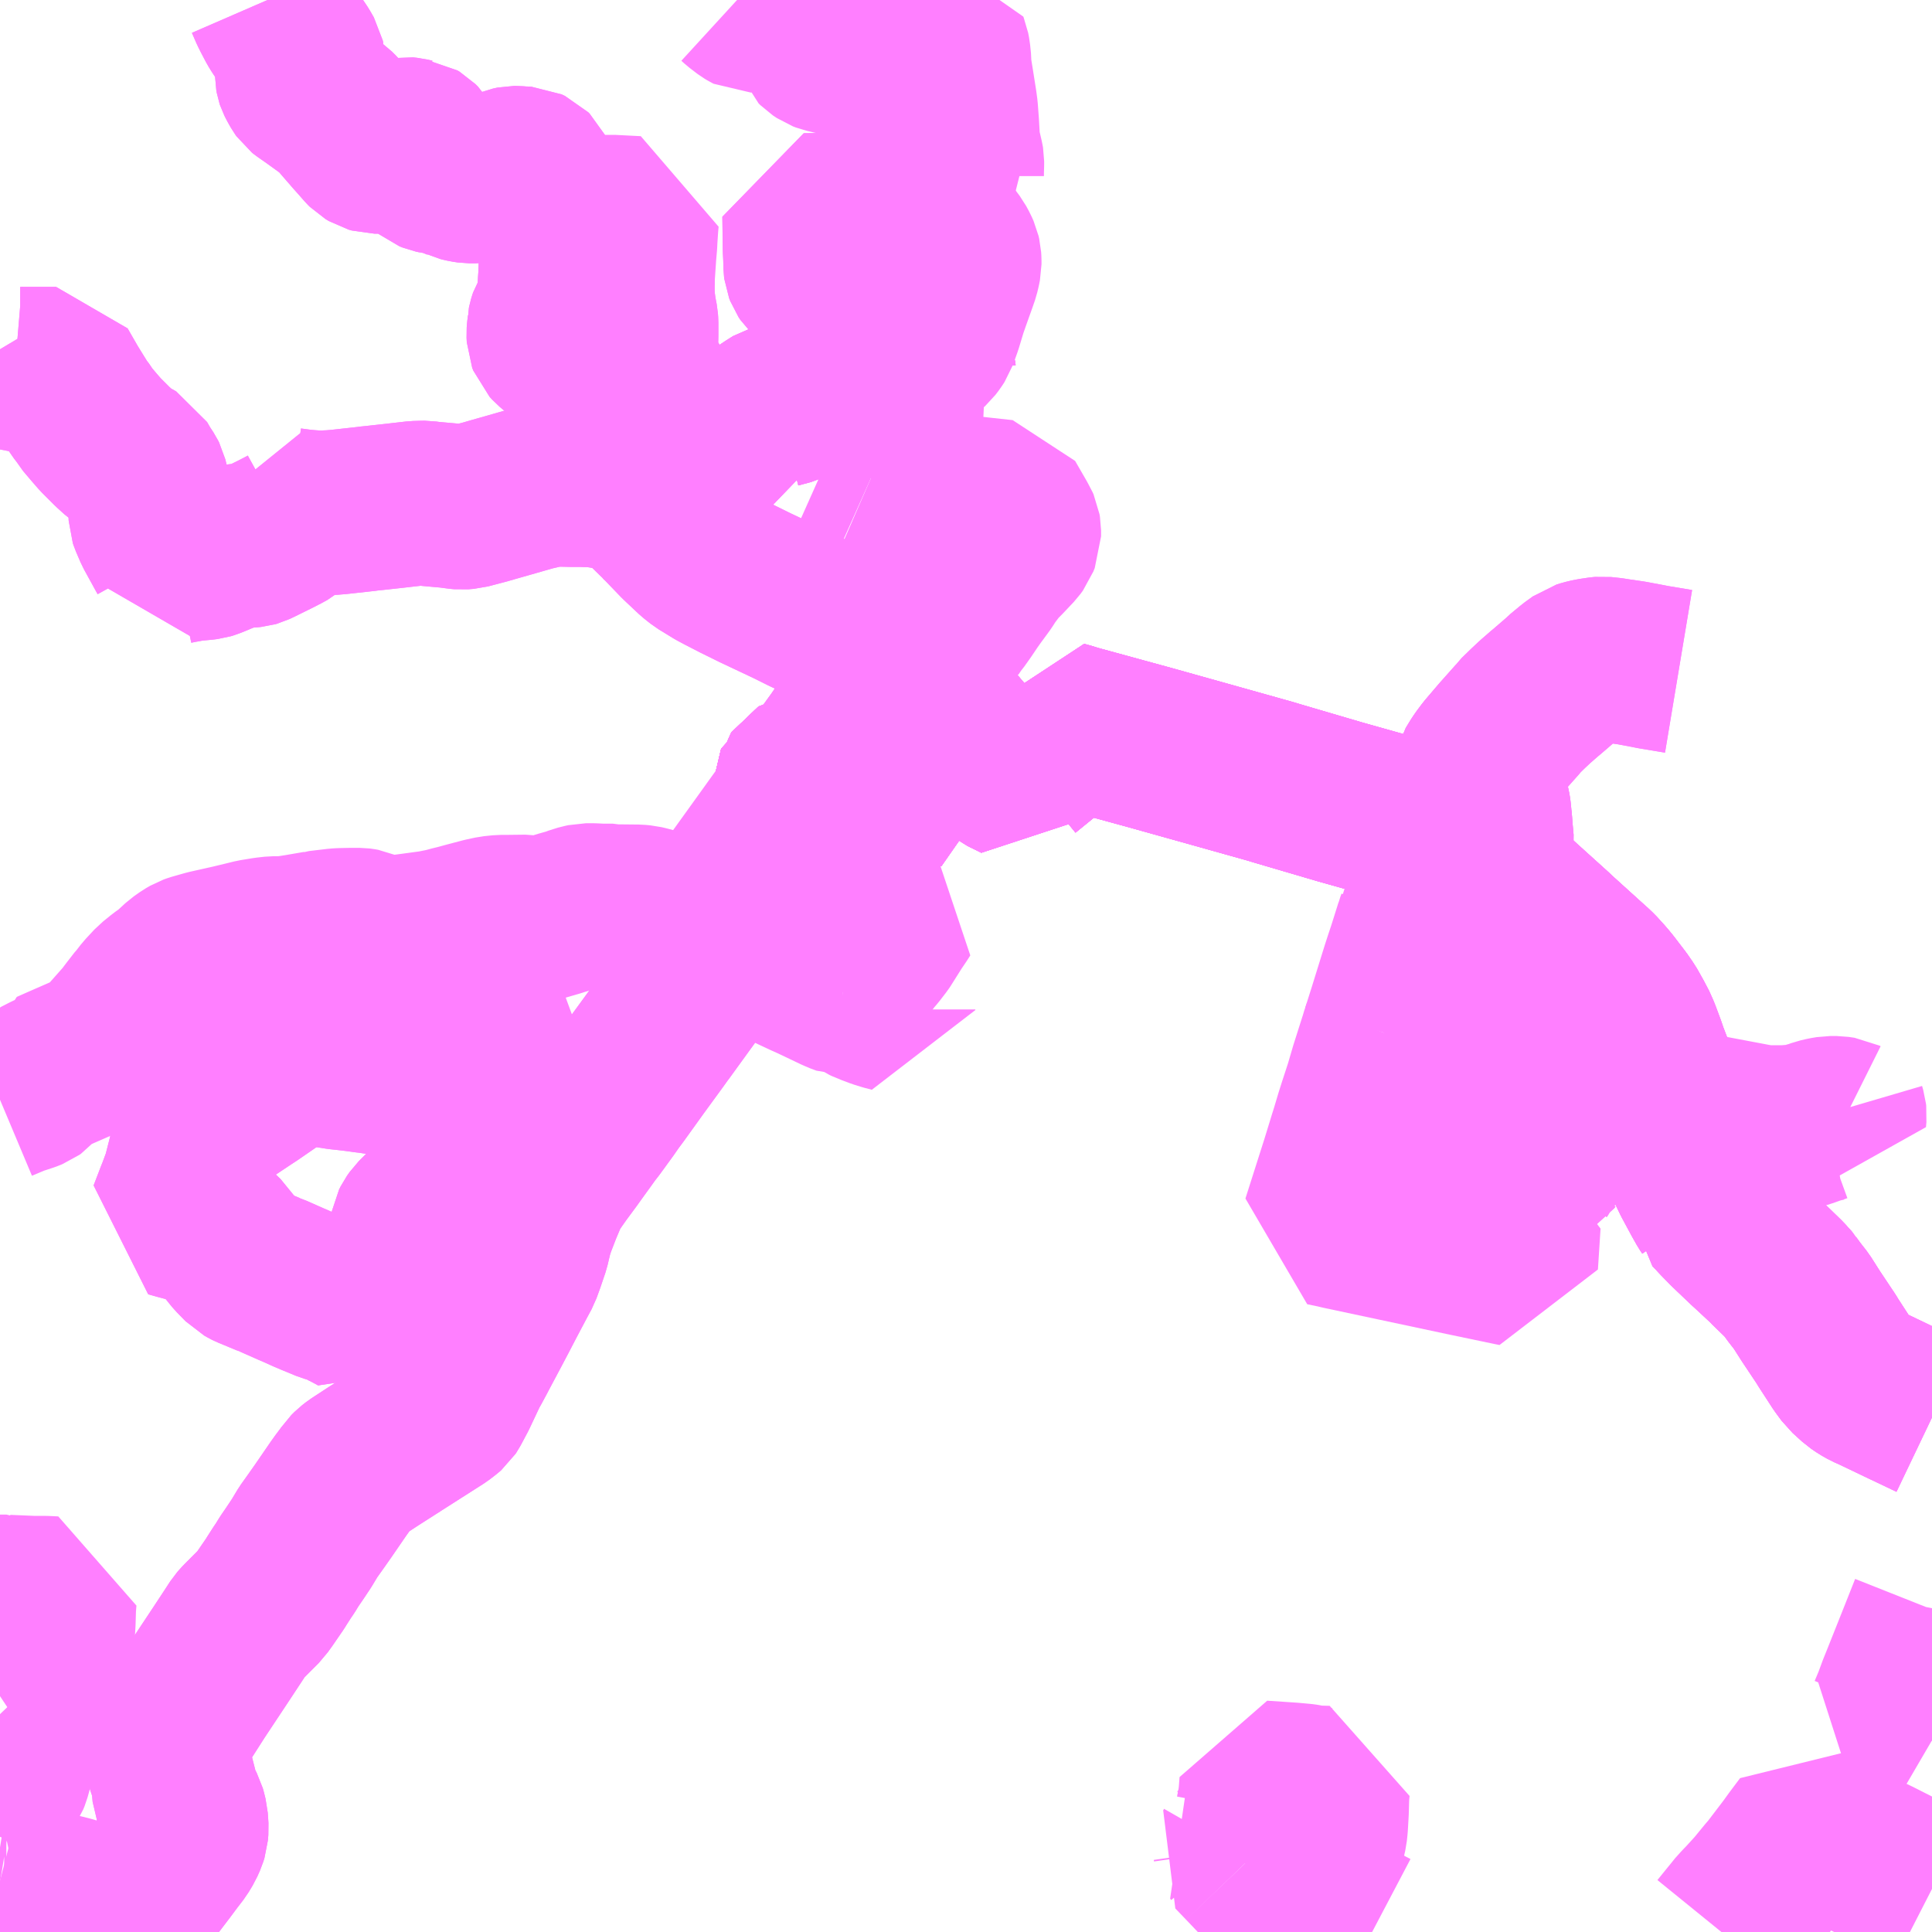<?xml version="1.0" encoding="UTF-8"?>
<svg  xmlns="http://www.w3.org/2000/svg" xmlns:xlink="http://www.w3.org/1999/xlink" xmlns:go="http://purl.org/svgmap/profile" property="N07_001,N07_002,N07_003,N07_004,N07_005,N07_006,N07_007" viewBox="13587.891 -3515.625 8.789 8.789" go:dataArea="13587.890625 -3515.625 8.7890625 8.7890625" >
<globalCoordinateSystem srsName="http://purl.org/crs/84" transform="matrix(100.0,0.0,0.0,-100.0,0.0,0.0)" />
<defs>
 <g id="p0" >
  <circle cx="0.0" cy="0.0" r="3" stroke="green" stroke-width="0.75" vector-effect="non-scaling-stroke" />
 </g>
</defs>
<g fill="none" fill-rule="evenodd" stroke="#FF00FF" stroke-width="0.75" opacity="0.5" vector-effect="non-scaling-stroke" stroke-linejoin="bevel" >
<path content="1,江若交通（株）,仰木の里線（内廻循環）,54.0,44.0,44.0," xlink:title="1" d="M13589.482,-3509.671L13589.517,-3509.652L13589.562,-3509.698L13589.597,-3509.734L13589.602,-3509.739L13589.655,-3509.793L13589.677,-3509.817L13589.753,-3509.895L13589.766,-3509.91L13589.767,-3509.911L13589.768,-3509.913L13589.774,-3509.927L13589.776,-3509.942L13589.776,-3509.957L13589.773,-3509.984L13589.768,-3510.003L13589.766,-3510.019L13589.767,-3510.035L13589.769,-3510.046L13589.776,-3510.06L13589.788,-3510.077L13589.818,-3510.107L13589.918,-3510.207L13589.935,-3510.227L13589.961,-3510.254L13590.057,-3510.353L13590.077,-3510.374L13590.092,-3510.391L13590.136,-3510.438L13590.137,-3510.439L13590.154,-3510.462L13590.156,-3510.467L13590.168,-3510.489L13590.181,-3510.518L13590.186,-3510.54L13590.19,-3510.575L13590.192,-3510.619L13590.19,-3510.655L13590.193,-3510.691L13590.069,-3510.666L13590.016,-3510.659L13589.973,-3510.659L13589.937,-3510.663L13589.927,-3510.665L13589.869,-3510.678L13589.819,-3510.695L13589.791,-3510.703L13589.738,-3510.723L13589.686,-3510.735L13589.573,-3510.753L13589.554,-3510.755L13589.519,-3510.76L13589.469,-3510.766L13589.432,-3510.77L13589.342,-3510.784L13589.29,-3510.791L13589.273,-3510.791L13589.246,-3510.789L13589.216,-3510.781L13589.186,-3510.763L13589.184,-3510.762L13589.151,-3510.738L13589.035,-3510.658L13589.006,-3510.639L13588.916,-3510.579L13588.867,-3510.543L13588.865,-3510.542L13588.829,-3510.515L13588.809,-3510.499L13588.794,-3510.482L13588.783,-3510.464L13588.774,-3510.441L13588.762,-3510.39L13588.754,-3510.356L13588.746,-3510.325L13588.731,-3510.266L13588.708,-3510.204L13588.7,-3510.184L13588.667,-3510.098L13588.706,-3510.087L13588.74,-3510.078L13588.812,-3510.058L13588.854,-3510.041L13588.877,-3510.024L13588.93,-3509.959L13588.959,-3509.923L13588.964,-3509.917L13589.004,-3509.876L13589.02,-3509.867L13589.028,-3509.863L13589.055,-3509.852L13589.11,-3509.829L13589.117,-3509.827L13589.126,-3509.822L13589.135,-3509.819L13589.214,-3509.784L13589.233,-3509.776L13589.284,-3509.753L13589.317,-3509.739L13589.38,-3509.713L13589.404,-3509.706L13589.432,-3509.698L13589.477,-3509.673L13589.482,-3509.671"/>
<path content="1,江若交通（株）,仰木の里線（外廻循環）,57.0,42.0,42.0," xlink:title="1" d="M13590.193,-3510.691L13590.069,-3510.666L13590.016,-3510.659L13589.973,-3510.659L13589.937,-3510.663L13589.927,-3510.665L13589.869,-3510.678L13589.819,-3510.695L13589.791,-3510.703L13589.738,-3510.723L13589.686,-3510.735L13589.573,-3510.753L13589.554,-3510.755L13589.519,-3510.76L13589.469,-3510.766L13589.432,-3510.77L13589.342,-3510.784L13589.29,-3510.791L13589.273,-3510.791L13589.246,-3510.789L13589.216,-3510.781L13589.186,-3510.763"/>
<path content="1,江若交通（株）,仰木の里線（外廻循環）,57.0,42.0,42.0," xlink:title="1" d="M13590.193,-3510.691L13590.184,-3510.807L13590.177,-3510.924L13590.178,-3510.952L13590.183,-3510.97L13590.194,-3510.99L13590.237,-3511.056L13590.21,-3511.064L13590.181,-3511.072L13590.156,-3511.075L13590.115,-3511.077L13590.091,-3511.079L13590.089,-3511.079L13590.056,-3511.086L13590.044,-3511.089L13590.027,-3511.095L13590.01,-3511.104L13589.999,-3511.112L13589.981,-3511.128L13589.892,-3511.22L13589.883,-3511.228L13589.869,-3511.239L13589.843,-3511.252L13589.816,-3511.262L13589.783,-3511.267L13589.745,-3511.273L13589.724,-3511.276L13589.68,-3511.281L13589.656,-3511.285L13589.551,-3511.297L13589.542,-3511.295L13589.532,-3511.29L13589.53,-3511.287L13589.525,-3511.281L13589.511,-3511.256L13589.496,-3511.23L13589.471,-3511.191L13589.435,-3511.135L13589.427,-3511.123L13589.424,-3511.121L13589.404,-3511.108L13589.388,-3511.104L13589.341,-3511.097L13589.298,-3511.09L13589.287,-3511.088L13589.148,-3511.068L13589.135,-3511.063L13589.135,-3511.063L13589.123,-3511.057L13589.113,-3511.05L13589.096,-3511.019L13589.075,-3510.971L13589.065,-3510.947L13589.058,-3510.932L13589.055,-3510.923L13589.054,-3510.916L13589.054,-3510.902L13589.06,-3510.881L13589.069,-3510.868L13589.106,-3510.835L13589.124,-3510.818L13589.186,-3510.763"/>
<path content="1,江若交通（株）,仰木の里線（外廻循環）,57.0,42.0,42.0," xlink:title="1" d="M13589.186,-3510.763L13589.184,-3510.762L13589.151,-3510.738L13589.035,-3510.658L13589.006,-3510.639L13588.916,-3510.579L13588.867,-3510.543L13588.865,-3510.542L13588.829,-3510.515L13588.809,-3510.499L13588.794,-3510.482L13588.783,-3510.464L13588.774,-3510.441L13588.762,-3510.39L13588.754,-3510.356L13588.746,-3510.325L13588.731,-3510.266L13588.708,-3510.204L13588.7,-3510.184L13588.667,-3510.098L13588.706,-3510.087L13588.74,-3510.078L13588.812,-3510.058L13588.854,-3510.041L13588.877,-3510.024L13588.93,-3509.959L13588.959,-3509.923L13588.964,-3509.917L13589.004,-3509.876L13589.02,-3509.867L13589.028,-3509.863L13589.055,-3509.852L13589.11,-3509.829L13589.117,-3509.827L13589.126,-3509.822L13589.135,-3509.819L13589.214,-3509.784L13589.233,-3509.776L13589.284,-3509.753L13589.317,-3509.739L13589.38,-3509.713L13589.404,-3509.706L13589.432,-3509.698L13589.477,-3509.673L13589.482,-3509.671L13589.517,-3509.652L13589.562,-3509.698L13589.597,-3509.734L13589.602,-3509.739L13589.655,-3509.793L13589.677,-3509.817L13589.753,-3509.895L13589.766,-3509.91L13589.767,-3509.911L13589.768,-3509.913L13589.774,-3509.927L13589.776,-3509.942L13589.776,-3509.957L13589.773,-3509.984L13589.768,-3510.003L13589.766,-3510.019L13589.767,-3510.035L13589.769,-3510.046L13589.776,-3510.06L13589.788,-3510.077L13589.818,-3510.107L13589.918,-3510.207L13589.935,-3510.227L13589.961,-3510.254L13590.057,-3510.353L13590.077,-3510.374L13590.092,-3510.391L13590.136,-3510.438L13590.137,-3510.439L13590.154,-3510.462L13590.156,-3510.467L13590.168,-3510.489L13590.181,-3510.518L13590.186,-3510.54L13590.19,-3510.575L13590.192,-3510.619L13590.19,-3510.655L13590.193,-3510.691"/>
<path content="1,江若交通（株）,仰木線,8.0,3.0,3.0," xlink:title="1" d="M13587.891,-3510.622L13587.96,-3510.651L13588.015,-3510.669L13588.035,-3510.677L13588.042,-3510.682L13588.049,-3510.69L13588.058,-3510.703L13588.067,-3510.711L13588.104,-3510.73L13588.119,-3510.737L13588.119,-3510.747L13588.171,-3510.77L13588.274,-3510.815L13588.323,-3510.836L13588.331,-3510.84L13588.341,-3510.847L13588.366,-3510.873L13588.391,-3510.899L13588.468,-3510.986L13588.482,-3511.005L13588.495,-3511.022L13588.526,-3511.062L13588.531,-3511.067L13588.555,-3511.098L13588.595,-3511.141L13588.62,-3511.161L13588.632,-3511.171L13588.666,-3511.195L13588.716,-3511.241L13588.743,-3511.26L13588.762,-3511.271L13588.776,-3511.276L13588.836,-3511.293L13588.934,-3511.315L13588.943,-3511.317L13589.001,-3511.331L13589.046,-3511.342L13589.101,-3511.351L13589.137,-3511.355L13589.157,-3511.355L13589.179,-3511.355L13589.206,-3511.358L13589.251,-3511.365L13589.338,-3511.38L13589.341,-3511.381L13589.425,-3511.391L13589.441,-3511.392L13589.49,-3511.393L13589.517,-3511.393L13589.526,-3511.393L13589.534,-3511.392L13589.545,-3511.39L13589.561,-3511.383L13589.617,-3511.362L13589.645,-3511.355L13589.661,-3511.354L13589.683,-3511.356L13589.701,-3511.358L13589.707,-3511.36L13589.721,-3511.363L13589.759,-3511.368L13589.796,-3511.373L13589.862,-3511.382L13589.886,-3511.387L13589.912,-3511.392L13589.949,-3511.402L13589.974,-3511.408L13590.018,-3511.42L13590.09,-3511.439L13590.131,-3511.448L13590.17,-3511.452L13590.2,-3511.452L13590.285,-3511.453L13590.317,-3511.448L13590.351,-3511.446L13590.361,-3511.447L13590.423,-3511.465L13590.441,-3511.471L13590.494,-3511.486L13590.52,-3511.496L13590.548,-3511.503L13590.557,-3511.505L13590.564,-3511.505L13590.588,-3511.505L13590.627,-3511.503L13590.679,-3511.503L13590.691,-3511.5L13590.793,-3511.499L13590.815,-3511.497L13590.832,-3511.493L13590.858,-3511.486L13590.878,-3511.48L13590.949,-3511.454L13590.986,-3511.44L13591.097,-3511.399L13591.121,-3511.388L13591.14,-3511.381L13591.146,-3511.378L13591.193,-3511.357L13591.203,-3511.354L13591.311,-3511.468L13591.326,-3511.485L13591.348,-3511.513L13591.349,-3511.514L13591.388,-3511.562L13591.478,-3511.686L13591.529,-3511.761L13591.533,-3511.766L13591.592,-3511.855L13591.682,-3511.991L13591.63,-3512.018L13591.591,-3512.036"/>
<path content="1,江若交通（株）,仰木線,8.0,3.0,3.0," xlink:title="1" d="M13591.591,-3512.036L13591.6,-3512.053L13591.602,-3512.059L13591.602,-3512.068L13591.6,-3512.072L13591.593,-3512.077L13591.583,-3512.082L13591.564,-3512.091L13591.557,-3512.093L13591.547,-3512.092L13591.537,-3512.09L13591.532,-3512.087L13591.528,-3512.081L13591.525,-3512.069L13591.523,-3512.064L13591.517,-3512.058L13591.509,-3512.053L13591.506,-3512.047L13591.506,-3512.042L13591.508,-3512.036L13591.52,-3512.027L13591.537,-3512.019L13591.543,-3512.017L13591.554,-3512.013L13591.56,-3512.012L13591.566,-3512.014L13591.572,-3512.016L13591.591,-3512.036"/>
<path content="1,江若交通（株）,和迩栗原線,24.5,6.3,6.3," xlink:title="1" d="M13591.787,-3515.625L13591.783,-3515.624L13591.706,-3515.61L13591.692,-3515.609L13591.679,-3515.612L13591.674,-3515.613L13591.664,-3515.616L13591.645,-3515.625"/>
<path content="1,江若交通（株）,堅田葛川線（上り線）,13.0,12.0,12.0," xlink:title="1" d="M13591.583,-3512.082L13591.564,-3512.091L13591.557,-3512.093L13591.547,-3512.092L13591.537,-3512.09L13591.532,-3512.087L13591.528,-3512.081L13591.525,-3512.069L13591.523,-3512.064L13591.517,-3512.058L13591.509,-3512.053L13591.506,-3512.047L13591.506,-3512.042L13591.508,-3512.036L13591.52,-3512.027L13591.537,-3512.019L13591.543,-3512.017L13591.554,-3512.013L13591.56,-3512.012L13591.566,-3512.014L13591.572,-3512.016L13591.591,-3512.036L13591.6,-3512.053L13591.602,-3512.059L13591.602,-3512.068L13591.6,-3512.072L13591.593,-3512.077L13591.583,-3512.082"/>
<path content="1,江若交通（株）,堅田葛川線（上り線）,13.0,12.0,12.0," xlink:title="1" d="M13587.891,-3514.036L13587.894,-3514.031L13587.916,-3513.99L13587.927,-3513.967L13587.933,-3513.96L13587.943,-3513.952L13587.959,-3513.947L13587.983,-3513.945L13587.994,-3513.945L13588.05,-3513.945L13588.146,-3513.945L13588.154,-3513.931L13588.196,-3513.858L13588.251,-3513.769L13588.272,-3513.742L13588.282,-3513.725L13588.321,-3513.679L13588.348,-3513.648L13588.403,-3513.593L13588.436,-3513.563L13588.469,-3513.54L13588.508,-3513.518L13588.527,-3513.485L13588.548,-3513.453L13588.552,-3513.445L13588.559,-3513.417L13588.566,-3513.387L13588.574,-3513.35L13588.576,-3513.327L13588.577,-3513.296L13588.578,-3513.273L13588.581,-3513.264L13588.602,-3513.215L13588.653,-3513.122L13588.663,-3513.104L13588.669,-3513.091L13588.67,-3513.085L13588.673,-3513.075L13588.675,-3513.065L13588.684,-3513.068L13588.703,-3513.072L13588.713,-3513.074L13588.731,-3513.077L13588.755,-3513.082L13588.818,-3513.088L13588.834,-3513.09L13588.844,-3513.093L13588.876,-3513.106L13588.885,-3513.11L13588.935,-3513.13L13588.961,-3513.138L13588.98,-3513.141L13588.997,-3513.143L13589.017,-3513.144L13589.031,-3513.145L13589.041,-3513.146L13589.048,-3513.148L13589.069,-3513.158L13589.142,-3513.194L13589.179,-3513.213L13589.199,-3513.224L13589.205,-3513.229L13589.206,-3513.305L13589.211,-3513.304L13589.264,-3513.297L13589.297,-3513.294L13589.326,-3513.292L13589.349,-3513.291L13589.359,-3513.291L13589.39,-3513.293L13589.396,-3513.293L13589.432,-3513.296L13589.559,-3513.31L13589.564,-3513.311L13589.594,-3513.314L13589.685,-3513.324L13589.781,-3513.335L13589.816,-3513.336L13589.824,-3513.336L13589.845,-3513.333L13589.878,-3513.33L13589.934,-3513.325L13589.972,-3513.32L13589.98,-3513.319L13589.991,-3513.318L13590.016,-3513.32L13590.096,-3513.341L13590.141,-3513.354L13590.208,-3513.373L13590.302,-3513.4L13590.317,-3513.404L13590.339,-3513.409L13590.36,-3513.414L13590.377,-3513.419L13590.395,-3513.422L13590.446,-3513.422L13590.49,-3513.421L13590.535,-3513.421L13590.592,-3513.419L13590.618,-3513.416L13590.637,-3513.413L13590.648,-3513.411L13590.691,-3513.403L13590.697,-3513.402L13590.732,-3513.391L13590.762,-3513.378L13590.785,-3513.366L13590.805,-3513.352L13590.839,-3513.318L13590.891,-3513.267L13590.893,-3513.264L13590.909,-3513.249L13590.986,-3513.169L13591.037,-3513.121L13591.054,-3513.105L13591.083,-3513.082L13591.15,-3513.041L13591.18,-3513.025L13591.244,-3512.992L13591.325,-3512.952L13591.488,-3512.875L13591.552,-3512.843L13591.582,-3512.829L13591.612,-3512.814L13591.637,-3512.802L13591.657,-3512.793L13591.727,-3512.759L13591.867,-3512.693L13591.933,-3512.661L13592.016,-3512.619L13591.988,-3512.603L13591.952,-3512.579L13591.932,-3512.561L13591.922,-3512.549L13591.885,-3512.499L13591.862,-3512.466L13591.833,-3512.429L13591.817,-3512.406L13591.773,-3512.346L13591.724,-3512.279L13591.707,-3512.254L13591.691,-3512.232L13591.608,-3512.117L13591.602,-3512.108L13591.587,-3512.087L13591.583,-3512.082"/>
<path content="1,江若交通（株）,堅田葛川線（下り線）,13.0,12.0,12.0," xlink:title="1" d="M13591.583,-3512.082L13591.564,-3512.091L13591.557,-3512.093L13591.547,-3512.092L13591.537,-3512.09L13591.532,-3512.087L13591.528,-3512.081L13591.525,-3512.069L13591.523,-3512.064L13591.517,-3512.058L13591.509,-3512.053L13591.506,-3512.047L13591.506,-3512.042L13591.508,-3512.036L13591.52,-3512.027L13591.537,-3512.019L13591.543,-3512.017L13591.554,-3512.013L13591.56,-3512.012L13591.566,-3512.014L13591.572,-3512.016L13591.591,-3512.036L13591.6,-3512.053L13591.602,-3512.059L13591.602,-3512.068L13591.6,-3512.072L13591.593,-3512.077L13591.583,-3512.082"/>
<path content="1,江若交通（株）,堅田葛川線（下り線）,13.0,12.0,12.0," xlink:title="1" d="M13592.028,-3512.617L13592.016,-3512.619"/>
<path content="1,江若交通（株）,堅田葛川線（下り線）,13.0,12.0,12.0," xlink:title="1" d="M13592.016,-3512.619L13591.988,-3512.603L13591.952,-3512.579L13591.932,-3512.561L13591.922,-3512.549L13591.885,-3512.499L13591.862,-3512.466L13591.833,-3512.429L13591.817,-3512.406L13591.773,-3512.346L13591.724,-3512.279L13591.707,-3512.254L13591.691,-3512.232L13591.608,-3512.117L13591.602,-3512.108L13591.583,-3512.082"/>
<path content="1,江若交通（株）,堅田葛川線（下り線）,13.0,12.0,12.0," xlink:title="1" d="M13587.891,-3514.036L13587.894,-3514.031L13587.916,-3513.99L13587.927,-3513.967L13587.933,-3513.96L13587.943,-3513.952L13587.959,-3513.947L13587.983,-3513.945L13587.994,-3513.945L13588.05,-3513.945L13588.146,-3513.945L13588.154,-3513.931L13588.196,-3513.858L13588.251,-3513.769L13588.272,-3513.742L13588.282,-3513.725L13588.321,-3513.679L13588.348,-3513.648L13588.403,-3513.593L13588.436,-3513.563L13588.469,-3513.54L13588.508,-3513.518L13588.527,-3513.485L13588.548,-3513.453L13588.552,-3513.445L13588.559,-3513.417L13588.566,-3513.387L13588.574,-3513.35L13588.576,-3513.327L13588.577,-3513.296L13588.578,-3513.273L13588.581,-3513.264L13588.602,-3513.215L13588.653,-3513.122L13588.663,-3513.104L13588.669,-3513.091L13588.67,-3513.085L13588.673,-3513.075L13588.675,-3513.065L13588.684,-3513.068L13588.703,-3513.072L13588.713,-3513.074L13588.731,-3513.077L13588.755,-3513.082L13588.818,-3513.088L13588.834,-3513.09L13588.844,-3513.093L13588.876,-3513.106L13588.885,-3513.11L13588.935,-3513.13L13588.961,-3513.138L13588.98,-3513.141L13588.997,-3513.143L13589.017,-3513.144L13589.031,-3513.145L13589.041,-3513.146L13589.048,-3513.148L13589.069,-3513.158L13589.142,-3513.194L13589.179,-3513.213L13589.199,-3513.224L13589.205,-3513.229L13589.206,-3513.305L13589.211,-3513.304L13589.264,-3513.297L13589.297,-3513.294L13589.326,-3513.292L13589.349,-3513.291L13589.359,-3513.291L13589.39,-3513.293L13589.396,-3513.293L13589.432,-3513.296L13589.559,-3513.31L13589.564,-3513.311L13589.594,-3513.314L13589.685,-3513.324L13589.781,-3513.335L13589.816,-3513.336L13589.824,-3513.336L13589.845,-3513.333L13589.878,-3513.33L13589.934,-3513.325L13589.972,-3513.32L13589.98,-3513.319L13589.991,-3513.318L13590.016,-3513.32L13590.096,-3513.341L13590.141,-3513.354L13590.208,-3513.373L13590.302,-3513.4L13590.317,-3513.404L13590.339,-3513.409L13590.36,-3513.414L13590.377,-3513.419L13590.395,-3513.422L13590.446,-3513.422L13590.49,-3513.421L13590.535,-3513.421L13590.592,-3513.419L13590.618,-3513.416L13590.637,-3513.413L13590.648,-3513.411L13590.691,-3513.403L13590.697,-3513.402L13590.732,-3513.391L13590.762,-3513.378L13590.785,-3513.366L13590.805,-3513.352L13590.839,-3513.318L13590.891,-3513.267L13590.893,-3513.264L13590.909,-3513.249L13590.986,-3513.169L13591.037,-3513.121L13591.054,-3513.105L13591.083,-3513.082L13591.15,-3513.041L13591.18,-3513.025L13591.244,-3512.992L13591.325,-3512.952L13591.488,-3512.875L13591.552,-3512.843L13591.582,-3512.829L13591.612,-3512.814L13591.637,-3512.802L13591.657,-3512.793L13591.727,-3512.759L13591.867,-3512.693L13591.933,-3512.661L13592.016,-3512.619"/>
<path content="1,江若交通（株）,日吉台線,41.0,42.0,42.0," xlink:title="1" d="M13587.891,-3507.269L13587.91,-3507.315L13587.937,-3507.38L13587.945,-3507.398L13587.92,-3507.402L13587.91,-3507.402L13587.891,-3507.398M13587.891,-3507.48L13587.899,-3507.496L13587.91,-3507.516L13587.922,-3507.534L13587.928,-3507.549L13587.935,-3507.574L13587.942,-3507.6L13587.946,-3507.613L13587.969,-3507.681L13587.97,-3507.685L13587.98,-3507.71L13587.981,-3507.717L13587.98,-3507.726L13587.979,-3507.731L13587.975,-3507.735L13587.916,-3507.801L13587.891,-3507.827"/>
<path content="1,江若交通（株）,日吉台線,41.0,42.0,42.0," xlink:title="1" d="M13587.891,-3508.36L13587.92,-3508.36L13587.922,-3508.359L13588.041,-3508.354L13588.097,-3508.354L13588.138,-3508.352L13588.135,-3508.316L13588.133,-3508.249L13588.13,-3508.194L13588.13,-3508.188L13588.126,-3508.16L13588.12,-3508.135L13588.113,-3508.107L13588.108,-3508.092L13588.101,-3508.077L13588.088,-3508.053L13588.076,-3508.035L13588.057,-3508.018L13588.044,-3508.009L13588.023,-3507.994L13587.971,-3507.962L13587.891,-3507.909"/>
<path content="1,江若交通（株）,東地区ローズタウン線,44.0,15.0,15.0," xlink:title="1" d="M13592.179,-3513.89L13592.144,-3513.893L13592.14,-3513.911L13592.139,-3513.918L13592.127,-3513.948L13592.117,-3513.968L13592.095,-3514.004L13592.093,-3514.007L13592.076,-3514.027"/>
<path content="1,江若交通（株）,東地区ローズタウン線,44.0,15.0,15.0," xlink:title="1" d="M13592.076,-3514.027L13592.067,-3514.022L13592.007,-3513.988L13591.974,-3513.97L13591.946,-3513.954L13591.92,-3513.984L13591.872,-3514.038L13591.862,-3514.048L13591.816,-3514.077L13591.788,-3514.094L13591.764,-3514.109L13591.75,-3514.121L13591.74,-3514.133L13591.735,-3514.145L13591.732,-3514.164L13591.731,-3514.174L13591.73,-3514.23L13591.73,-3514.253L13591.729,-3514.302L13591.698,-3514.305L13591.663,-3514.309L13591.649,-3514.313L13591.636,-3514.323L13591.61,-3514.342L13591.606,-3514.345L13591.571,-3514.378L13591.563,-3514.39L13591.558,-3514.403L13591.557,-3514.411L13591.556,-3514.452L13591.554,-3514.492L13591.553,-3514.553L13591.553,-3514.57L13591.552,-3514.644L13591.715,-3514.646L13591.723,-3514.646L13591.729,-3514.647L13591.748,-3514.648L13591.767,-3514.652L13591.795,-3514.662L13591.842,-3514.683L13591.867,-3514.693L13591.882,-3514.7L13591.9,-3514.704L13591.941,-3514.714L13591.97,-3514.721L13591.983,-3514.722L13591.996,-3514.719L13592.007,-3514.712L13592.07,-3514.658L13592.092,-3514.64L13592.094,-3514.639L13592.123,-3514.615L13592.148,-3514.593L13592.154,-3514.588L13592.172,-3514.572L13592.187,-3514.558L13592.198,-3514.547L13592.211,-3514.534L13592.229,-3514.51L13592.242,-3514.486L13592.25,-3514.468L13592.253,-3514.455L13592.254,-3514.439L13592.254,-3514.423L13592.25,-3514.403L13592.245,-3514.382L13592.235,-3514.353L13592.225,-3514.325L13592.204,-3514.266L13592.19,-3514.226L13592.167,-3514.15L13592.146,-3514.091L13592.135,-3514.074L13592.122,-3514.057L13592.111,-3514.047L13592.085,-3514.033L13592.076,-3514.027"/>
<path content="1,江若交通（株）,浜大津線（堅田町内循環）,54.0,31.0,31.0," xlink:title="1" d="M13591.953,-3511.033L13591.953,-3511.03L13591.919,-3511.039L13591.89,-3511.048L13591.85,-3511.063L13591.841,-3511.066L13591.829,-3511.072L13591.811,-3511.084L13591.809,-3511.085L13591.803,-3511.089L13591.783,-3511.098L13591.764,-3511.105L13591.761,-3511.106L13591.753,-3511.108L13591.731,-3511.109L13591.726,-3511.11"/>
<path content="1,江若交通（株）,浜大津線（堅田町内循環）,54.0,31.0,31.0," xlink:title="1" d="M13591.726,-3511.11L13591.761,-3511.161L13591.785,-3511.198L13591.79,-3511.202L13591.8,-3511.214L13591.837,-3511.262L13591.843,-3511.27L13591.854,-3511.284L13591.868,-3511.3L13591.898,-3511.339L13591.9,-3511.342L13591.951,-3511.423L13591.976,-3511.46L13591.988,-3511.479L13591.959,-3511.49L13591.904,-3511.508L13591.82,-3511.533L13591.787,-3511.541L13591.766,-3511.548L13591.75,-3511.554L13591.731,-3511.564L13591.706,-3511.581L13591.684,-3511.594L13591.657,-3511.607L13591.599,-3511.63L13591.478,-3511.686L13591.529,-3511.761L13591.533,-3511.766L13591.592,-3511.855L13591.682,-3511.991L13591.63,-3512.018L13591.591,-3512.036"/>
<path content="1,江若交通（株）,浜大津線（堅田町内循環）,54.0,31.0,31.0," xlink:title="1" d="M13591.193,-3511.357L13591.203,-3511.354L13591.246,-3511.333L13591.304,-3511.305L13591.323,-3511.297L13591.355,-3511.282L13591.432,-3511.246L13591.465,-3511.23L13591.55,-3511.19L13591.586,-3511.174L13591.695,-3511.122L13591.721,-3511.111L13591.724,-3511.11L13591.726,-3511.11"/>
<path content="1,江若交通（株）,浜大津線（堅田町内循環）,54.0,31.0,31.0," xlink:title="1" d="M13591.193,-3511.357L13591.146,-3511.378L13591.14,-3511.381L13591.121,-3511.388L13591.097,-3511.399"/>
<path content="1,江若交通（株）,浜大津線（堅田町内循環）,54.0,31.0,31.0," xlink:title="1" d="M13591.537,-3512.019L13591.516,-3511.989L13591.413,-3511.846L13591.398,-3511.825L13591.247,-3511.615L13591.217,-3511.572L13591.214,-3511.55L13591.209,-3511.498L13591.2,-3511.414L13591.193,-3511.357"/>
<path content="1,江若交通（株）,浜大津線（堅田町内循環）,54.0,31.0,31.0," xlink:title="1" d="M13591.537,-3512.019L13591.543,-3512.017L13591.554,-3512.013L13591.56,-3512.012L13591.566,-3512.014L13591.572,-3512.016L13591.591,-3512.036"/>
<path content="1,江若交通（株）,浜大津線（堅田町内循環）,54.0,31.0,31.0," xlink:title="1" d="M13591.591,-3512.036L13591.6,-3512.053L13591.602,-3512.059L13591.602,-3512.068L13591.6,-3512.072L13591.593,-3512.077L13591.583,-3512.082L13591.564,-3512.091L13591.557,-3512.093L13591.547,-3512.092L13591.537,-3512.09L13591.532,-3512.087L13591.528,-3512.081L13591.525,-3512.069L13591.523,-3512.064L13591.517,-3512.058L13591.509,-3512.053L13591.506,-3512.047L13591.506,-3512.042L13591.508,-3512.036L13591.52,-3512.027L13591.537,-3512.019"/>
<path content="1,江若交通（株）,浜大津線（堅田～県庁・大津）,34.0,30.0,30.0," xlink:title="1" d="M13588.414,-3506.836L13588.439,-3506.869L13588.472,-3506.914L13588.513,-3506.965L13588.551,-3507.016L13588.588,-3507.062L13588.639,-3507.129L13588.671,-3507.172L13588.701,-3507.211L13588.719,-3507.241L13588.731,-3507.268L13588.736,-3507.284L13588.738,-3507.308L13588.737,-3507.324L13588.735,-3507.352L13588.728,-3507.38L13588.726,-3507.387L13588.713,-3507.412L13588.69,-3507.45L13588.686,-3507.46L13588.685,-3507.472L13588.679,-3507.539L13588.666,-3507.569L13588.661,-3507.59L13588.654,-3507.628L13588.653,-3507.642L13588.652,-3507.678L13588.654,-3507.696L13588.658,-3507.711L13588.669,-3507.745L13588.679,-3507.765L13588.69,-3507.783L13588.78,-3507.924L13588.9,-3508.105L13588.954,-3508.187L13588.98,-3508.227L13588.987,-3508.235L13588.998,-3508.247L13589.076,-3508.325L13589.083,-3508.335L13589.096,-3508.353L13589.142,-3508.42L13589.15,-3508.433L13589.175,-3508.472L13589.188,-3508.491L13589.207,-3508.522L13589.231,-3508.557L13589.263,-3508.605L13589.293,-3508.655L13589.33,-3508.707L13589.363,-3508.754L13589.431,-3508.853L13589.446,-3508.874L13589.473,-3508.91L13589.481,-3508.922L13589.495,-3508.936L13589.513,-3508.95L13589.591,-3509.001L13589.677,-3509.056L13589.685,-3509.061L13589.694,-3509.067L13589.89,-3509.192L13589.916,-3509.212L13589.924,-3509.219L13589.928,-3509.225L13589.935,-3509.238L13589.96,-3509.285L13590.002,-3509.374L13590.01,-3509.392L13590.025,-3509.418L13590.046,-3509.457L13590.058,-3509.48L13590.116,-3509.589L13590.146,-3509.646L13590.184,-3509.719L13590.23,-3509.806L13590.252,-3509.847L13590.268,-3509.891L13590.29,-3509.956L13590.297,-3509.986L13590.305,-3510.019L13590.317,-3510.056L13590.346,-3510.131L13590.37,-3510.188L13590.38,-3510.209L13590.397,-3510.238L13590.41,-3510.257L13590.436,-3510.294L13590.484,-3510.359L13590.494,-3510.373L13590.504,-3510.387L13590.551,-3510.452L13590.571,-3510.48L13590.589,-3510.503L13590.592,-3510.507L13590.648,-3510.584L13590.673,-3510.62L13590.699,-3510.655L13590.791,-3510.783L13590.88,-3510.905L13590.895,-3510.926L13590.896,-3510.928L13590.904,-3510.938L13591.017,-3511.094L13591.055,-3511.146L13591.058,-3511.151L13591.076,-3511.178L13591.08,-3511.183L13591.156,-3511.3L13591.202,-3511.352L13591.203,-3511.354L13591.311,-3511.468L13591.326,-3511.485L13591.348,-3511.513L13591.349,-3511.514L13591.388,-3511.562L13591.478,-3511.686L13591.529,-3511.761L13591.533,-3511.766L13591.592,-3511.855L13591.682,-3511.991L13591.63,-3512.018L13591.591,-3512.036"/>
<path content="1,江若交通（株）,浜大津線（堅田～県庁・大津）,34.0,30.0,30.0," xlink:title="1" d="M13591.591,-3512.036L13591.572,-3512.016L13591.566,-3512.014L13591.56,-3512.012L13591.554,-3512.013L13591.543,-3512.017L13591.537,-3512.019L13591.52,-3512.027L13591.508,-3512.036L13591.506,-3512.042L13591.506,-3512.047L13591.509,-3512.053L13591.517,-3512.058L13591.523,-3512.064L13591.525,-3512.069L13591.528,-3512.081L13591.532,-3512.087L13591.537,-3512.09L13591.547,-3512.092L13591.557,-3512.093L13591.564,-3512.091L13591.583,-3512.082L13591.593,-3512.077L13591.6,-3512.072L13591.602,-3512.068L13591.602,-3512.059L13591.6,-3512.053L13591.591,-3512.036"/>
<path content="1,江若交通（株）,浜大津線（小野駅・和迩駅）,10.0,0.0,0.0," xlink:title="1" d="M13592.179,-3513.89L13592.144,-3513.893L13592.14,-3513.911L13592.139,-3513.918L13592.127,-3513.948L13592.117,-3513.968L13592.095,-3514.004L13592.093,-3514.007L13592.076,-3514.027L13592.067,-3514.022L13592.007,-3513.988L13591.974,-3513.97L13591.946,-3513.954L13591.92,-3513.984L13591.872,-3514.038L13591.862,-3514.048L13591.816,-3514.077L13591.788,-3514.094L13591.764,-3514.109L13591.75,-3514.121L13591.74,-3514.133L13591.735,-3514.145L13591.732,-3514.164L13591.731,-3514.174L13591.73,-3514.23L13591.73,-3514.253L13591.729,-3514.302L13591.698,-3514.305L13591.663,-3514.309L13591.649,-3514.313L13591.636,-3514.323L13591.61,-3514.342L13591.606,-3514.345L13591.571,-3514.378L13591.563,-3514.39L13591.558,-3514.403L13591.557,-3514.411L13591.556,-3514.452L13591.554,-3514.492L13591.553,-3514.553L13591.553,-3514.57L13591.552,-3514.644L13591.715,-3514.646L13591.723,-3514.646L13591.729,-3514.647L13591.748,-3514.648L13591.767,-3514.652L13591.795,-3514.662L13591.842,-3514.683L13591.867,-3514.693L13591.882,-3514.7L13591.9,-3514.704L13591.941,-3514.714L13591.97,-3514.721L13591.983,-3514.722L13591.996,-3514.719L13592.007,-3514.712L13592.07,-3514.658L13592.092,-3514.64L13592.094,-3514.639L13592.123,-3514.615L13592.148,-3514.593L13592.184,-3514.624L13592.198,-3514.64L13592.203,-3514.655L13592.207,-3514.684L13592.215,-3514.706L13592.222,-3514.72L13592.231,-3514.727L13592.247,-3514.735L13592.256,-3514.738L13592.313,-3514.755L13592.307,-3514.761L13592.285,-3514.777L13592.281,-3514.781L13592.274,-3514.789L13592.27,-3514.795L13592.267,-3514.803L13592.266,-3514.812L13592.265,-3514.824L13592.265,-3514.843L13592.266,-3514.877L13592.266,-3514.892L13592.265,-3514.898L13592.253,-3514.95L13592.249,-3514.97L13592.247,-3514.99L13592.243,-3515.06L13592.238,-3515.127L13592.234,-3515.157L13592.219,-3515.252L13592.212,-3515.295L13592.211,-3515.303L13592.208,-3515.323L13592.208,-3515.345L13592.204,-3515.384L13592.2,-3515.405L13592.198,-3515.41L13592.165,-3515.411L13592.007,-3515.413L13591.983,-3515.414L13591.956,-3515.413L13591.934,-3515.412L13591.898,-3515.408L13591.873,-3515.405L13591.825,-3515.395L13591.789,-3515.386L13591.767,-3515.383L13591.738,-3515.379L13591.728,-3515.379L13591.721,-3515.379L13591.704,-3515.382L13591.68,-3515.387L13591.664,-3515.391L13591.646,-3515.395L13591.633,-3515.4L13591.615,-3515.412L13591.607,-3515.42L13591.603,-3515.431L13591.602,-3515.444L13591.601,-3515.462L13591.599,-3515.477L13591.595,-3515.495L13591.584,-3515.509L13591.558,-3515.537L13591.536,-3515.557L13591.511,-3515.573L13591.494,-3515.58L13591.484,-3515.584L13591.447,-3515.59L13591.432,-3515.591L13591.421,-3515.591L13591.4,-3515.59L13591.357,-3515.585L13591.317,-3515.579L13591.306,-3515.579L13591.3,-3515.582L13591.29,-3515.588L13591.286,-3515.591L13591.256,-3515.614L13591.244,-3515.625M13591.645,-3515.625L13591.664,-3515.616L13591.674,-3515.613L13591.679,-3515.612L13591.692,-3515.609L13591.706,-3515.61L13591.783,-3515.624L13591.787,-3515.625"/>
<path content="1,江若交通（株）,浜大津線（県庁・大津～堅田駅）,36.0,30.0,30.0," xlink:title="1" d="M13588.414,-3506.836L13588.439,-3506.869"/>
<path content="1,江若交通（株）,浜大津線（県庁・大津～堅田駅）,36.0,30.0,30.0," xlink:title="1" d="M13588.439,-3506.869L13588.364,-3506.909L13588.311,-3506.938L13588.296,-3506.947L13588.245,-3506.974L13588.224,-3506.984L13588.203,-3506.99L13588.179,-3506.996L13588.15,-3507.003L13588.126,-3507.008L13588.076,-3507.019L13588.003,-3507.037L13587.99,-3507.041L13587.957,-3507.052L13587.891,-3507.069"/>
<path content="1,江若交通（株）,浜大津線（県庁・大津～堅田駅）,36.0,30.0,30.0," xlink:title="1" d="M13588.439,-3506.869L13588.472,-3506.914L13588.513,-3506.965L13588.551,-3507.016L13588.588,-3507.062L13588.639,-3507.129L13588.671,-3507.172L13588.701,-3507.211L13588.719,-3507.241L13588.731,-3507.268L13588.736,-3507.284L13588.738,-3507.308L13588.737,-3507.324L13588.735,-3507.352L13588.728,-3507.38L13588.726,-3507.387L13588.713,-3507.412L13588.69,-3507.45L13588.686,-3507.46L13588.685,-3507.472L13588.679,-3507.539L13588.666,-3507.569L13588.661,-3507.59L13588.654,-3507.628L13588.653,-3507.642L13588.652,-3507.678L13588.654,-3507.696L13588.658,-3507.711L13588.669,-3507.745L13588.679,-3507.765L13588.69,-3507.783L13588.78,-3507.924L13588.9,-3508.105L13588.954,-3508.187L13588.98,-3508.227L13588.987,-3508.235L13588.998,-3508.247L13589.076,-3508.325L13589.083,-3508.335L13589.096,-3508.353L13589.142,-3508.42L13589.15,-3508.433L13589.175,-3508.472L13589.188,-3508.491L13589.207,-3508.522L13589.231,-3508.557L13589.263,-3508.605L13589.293,-3508.655L13589.33,-3508.707L13589.363,-3508.754L13589.431,-3508.853L13589.446,-3508.874L13589.473,-3508.91L13589.481,-3508.922L13589.495,-3508.936L13589.513,-3508.95L13589.591,-3509.001L13589.677,-3509.056L13589.685,-3509.061L13589.694,-3509.067L13589.89,-3509.192L13589.916,-3509.212L13589.924,-3509.219L13589.928,-3509.225L13589.935,-3509.238L13589.96,-3509.285L13590.002,-3509.374L13590.01,-3509.392L13590.025,-3509.418L13590.046,-3509.457L13590.058,-3509.48L13590.116,-3509.589L13590.146,-3509.646L13590.184,-3509.719L13590.23,-3509.806L13590.252,-3509.847L13590.268,-3509.891L13590.29,-3509.956L13590.297,-3509.986L13590.305,-3510.019L13590.317,-3510.056L13590.346,-3510.131L13590.37,-3510.188L13590.38,-3510.209L13590.397,-3510.238L13590.41,-3510.257L13590.436,-3510.294L13590.484,-3510.359L13590.494,-3510.373L13590.504,-3510.387L13590.551,-3510.452L13590.571,-3510.48L13590.589,-3510.503L13590.592,-3510.507L13590.648,-3510.584L13590.673,-3510.62L13590.699,-3510.655L13590.791,-3510.783L13590.88,-3510.905L13590.895,-3510.926L13590.896,-3510.928L13590.904,-3510.938L13591.017,-3511.094L13591.055,-3511.146L13591.058,-3511.151L13591.076,-3511.178L13591.08,-3511.183L13591.156,-3511.3L13591.202,-3511.352L13591.203,-3511.354L13591.311,-3511.468L13591.326,-3511.485L13591.348,-3511.513L13591.349,-3511.514L13591.388,-3511.562L13591.478,-3511.686L13591.529,-3511.761L13591.533,-3511.766L13591.592,-3511.855L13591.682,-3511.991L13591.63,-3512.018L13591.591,-3512.036"/>
<path content="1,江若交通（株）,浜大津線（県庁・大津～堅田駅）,36.0,30.0,30.0," xlink:title="1" d="M13591.591,-3512.036L13591.572,-3512.016L13591.566,-3512.014L13591.56,-3512.012L13591.554,-3512.013L13591.543,-3512.017L13591.537,-3512.019L13591.52,-3512.027L13591.508,-3512.036L13591.506,-3512.042L13591.506,-3512.047L13591.509,-3512.053L13591.517,-3512.058L13591.523,-3512.064L13591.525,-3512.069L13591.528,-3512.081L13591.532,-3512.087L13591.537,-3512.09L13591.547,-3512.092L13591.557,-3512.093L13591.564,-3512.091L13591.583,-3512.082L13591.593,-3512.077L13591.6,-3512.072L13591.602,-3512.068L13591.602,-3512.059L13591.6,-3512.053L13591.591,-3512.036"/>
<path content="1,江若交通（株）,琵琶湖大橋線,9.0,8.0,8.0," xlink:title="1" d="M13594.702,-3510.08L13594.66,-3510.088L13594.665,-3510.102L13594.718,-3510.275L13594.724,-3510.294L13594.732,-3510.291L13594.768,-3510.284L13594.784,-3510.282L13594.79,-3510.281L13594.797,-3510.284L13594.906,-3510.333L13594.93,-3510.347L13594.935,-3510.354L13594.938,-3510.357L13594.941,-3510.366L13594.943,-3510.372L13594.945,-3510.38L13594.939,-3510.401L13594.945,-3510.407L13594.969,-3510.418L13595.015,-3510.445L13595.03,-3510.455L13595.068,-3510.486L13595.088,-3510.498L13595.143,-3510.523L13595.167,-3510.537L13595.184,-3510.543L13595.166,-3510.548L13595.106,-3510.556L13595.087,-3510.559L13595.072,-3510.556L13595.036,-3510.545L13594.78,-3510.472L13594.764,-3510.468L13594.752,-3510.467L13594.725,-3510.472L13594.685,-3510.481L13594.678,-3510.482L13594.725,-3510.625L13594.766,-3510.762L13594.712,-3510.774L13594.681,-3510.781L13594.689,-3510.82"/>
<path content="1,江若交通（株）,琵琶湖大橋線,9.0,8.0,8.0," xlink:title="1" d="M13594.689,-3510.82L13594.548,-3510.85L13594.502,-3510.861"/>
<path content="1,江若交通（株）,琵琶湖大橋線,9.0,8.0,8.0," xlink:title="1" d="M13594.689,-3510.82L13594.762,-3510.807L13594.863,-3510.793L13594.926,-3510.805L13595.162,-3510.977L13595.268,-3511.058L13595.257,-3511.073L13595.208,-3511.137L13595.189,-3511.16L13595.172,-3511.179L13595.151,-3511.202L13595.132,-3511.22L13595.113,-3511.237L13594.965,-3511.371L13594.963,-3511.373L13594.957,-3511.379L13594.812,-3511.51L13594.799,-3511.522L13594.759,-3511.558L13594.619,-3511.685L13594.603,-3511.699L13594.496,-3511.804L13594.473,-3511.822L13594.445,-3511.84L13594.396,-3511.865L13594.324,-3511.891L13594.243,-3511.917L13594.236,-3511.909L13594.176,-3511.924L13593.984,-3511.978L13593.705,-3512.06L13593.665,-3512.072L13593.412,-3512.143L13593.119,-3512.225L13592.801,-3512.312L13592.783,-3512.317L13592.744,-3512.329L13592.732,-3512.332L13592.731,-3512.326L13592.724,-3512.315L13592.717,-3512.309L13592.698,-3512.284L13592.649,-3512.211L13592.547,-3512.128L13592.523,-3512.081L13592.499,-3512.093L13592.458,-3512.113L13592.414,-3512.147L13592.397,-3512.158L13592.377,-3512.167L13592.319,-3512.198L13592.299,-3512.206L13592.285,-3512.213L13592.249,-3512.23L13592.2,-3512.253L13592.136,-3512.283L13592.127,-3512.27L13592.08,-3512.204L13592.01,-3512.105L13592.007,-3512.101L13591.96,-3512.034L13591.958,-3512.031L13591.898,-3511.945L13591.866,-3511.899L13591.792,-3511.937L13591.772,-3511.946L13591.733,-3511.966L13591.682,-3511.991L13591.63,-3512.018L13591.591,-3512.036"/>
<path content="1,江若交通（株）,琵琶湖大橋線,9.0,8.0,8.0," xlink:title="1" d="M13591.591,-3512.036L13591.6,-3512.053L13591.602,-3512.059L13591.602,-3512.068L13591.6,-3512.072L13591.593,-3512.077L13591.583,-3512.082L13591.564,-3512.091L13591.557,-3512.093L13591.547,-3512.092L13591.537,-3512.09L13591.532,-3512.087L13591.528,-3512.081L13591.525,-3512.069L13591.523,-3512.064L13591.517,-3512.058L13591.509,-3512.053L13591.506,-3512.047L13591.506,-3512.042L13591.508,-3512.036L13591.52,-3512.027L13591.537,-3512.019L13591.543,-3512.017L13591.554,-3512.013L13591.56,-3512.012L13591.566,-3512.014L13591.572,-3512.016L13591.591,-3512.036"/>
<path content="1,江若交通（株）,琵琶湖大橋線（びわ湖横断エコバス）,11.0,7.0,7.0," xlink:title="1" d="M13596.68,-3509.177L13596.59,-3509.22L13596.556,-3509.236L13596.412,-3509.305L13596.387,-3509.316L13596.364,-3509.329L13596.342,-3509.344L13596.32,-3509.364L13596.298,-3509.384L13596.27,-3509.422L13596.209,-3509.516L13596.207,-3509.519L13596.197,-3509.536L13596.19,-3509.546L13596.128,-3509.639L13596.086,-3509.705L13596.054,-3509.746L13596.038,-3509.768L13596.035,-3509.772L13596.032,-3509.777L13596.026,-3509.784L13596.021,-3509.789L13596.006,-3509.806L13595.941,-3509.869L13595.936,-3509.875L13595.851,-3509.954L13595.842,-3509.962L13595.756,-3510.044L13595.716,-3510.085L13595.695,-3510.108L13595.674,-3510.129L13595.674,-3510.13L13595.664,-3510.145L13595.642,-3510.184L13595.6,-3510.262L13595.572,-3510.32L13595.529,-3510.415L13595.516,-3510.449L13595.5,-3510.487L13595.478,-3510.548L13595.467,-3510.577L13595.46,-3510.599L13595.413,-3510.732"/>
<path content="1,江若交通（株）,琵琶湖大橋線（びわ湖横断エコバス）,11.0,7.0,7.0," xlink:title="1" d="M13595.106,-3510.556L13595.166,-3510.548L13595.184,-3510.543L13595.191,-3510.545L13595.218,-3510.557L13595.251,-3510.574L13595.268,-3510.587L13595.281,-3510.606L13595.286,-3510.614L13595.326,-3510.655L13595.337,-3510.661L13595.388,-3510.709L13595.413,-3510.732"/>
<path content="1,江若交通（株）,琵琶湖大橋線（びわ湖横断エコバス）,11.0,7.0,7.0," xlink:title="1" d="M13595.413,-3510.732L13595.407,-3510.748L13595.378,-3510.824L13595.366,-3510.859L13595.344,-3510.918L13595.337,-3510.935L13595.334,-3510.943L13595.311,-3510.987L13595.284,-3511.035L13595.274,-3511.049L13595.268,-3511.058L13595.257,-3511.073L13595.208,-3511.137L13595.189,-3511.16L13595.172,-3511.179L13595.151,-3511.202L13595.132,-3511.22L13595.113,-3511.237L13594.965,-3511.371L13594.963,-3511.373L13594.957,-3511.379L13594.812,-3511.51L13594.799,-3511.522L13594.759,-3511.558L13594.619,-3511.685"/>
<path content="1,江若交通（株）,琵琶湖大橋線（びわ湖横断エコバス）,11.0,7.0,7.0," xlink:title="1" d="M13591.388,-3511.562L13591.478,-3511.686L13591.529,-3511.761L13591.533,-3511.766L13591.592,-3511.855L13591.682,-3511.991"/>
<path content="1,江若交通（株）,琵琶湖大橋線（びわ湖横断エコバス）,11.0,7.0,7.0," xlink:title="1" d="M13594.619,-3511.685L13594.662,-3511.719L13594.67,-3511.727L13594.675,-3511.743L13594.675,-3511.785L13594.676,-3511.794L13594.672,-3511.838L13594.667,-3511.901L13594.666,-3511.906L13594.664,-3511.93L13594.66,-3511.956L13594.656,-3511.971L13594.646,-3511.986L13594.612,-3512.029L13594.599,-3512.046L13594.598,-3512.05L13594.594,-3512.064L13594.593,-3512.081L13594.596,-3512.095L13594.605,-3512.114L13594.606,-3512.118L13594.628,-3512.154L13594.639,-3512.17L13594.66,-3512.198L13594.73,-3512.28"/>
<path content="1,江若交通（株）,琵琶湖大橋線（びわ湖横断エコバス）,11.0,7.0,7.0," xlink:title="1" d="M13594.619,-3511.685L13594.603,-3511.699L13594.496,-3511.804L13594.473,-3511.822L13594.445,-3511.84L13594.396,-3511.865L13594.324,-3511.891L13594.243,-3511.917L13594.236,-3511.909L13594.176,-3511.924L13593.984,-3511.978L13593.705,-3512.06L13593.665,-3512.072L13593.412,-3512.143L13593.119,-3512.225L13592.801,-3512.312L13592.783,-3512.317L13592.744,-3512.329L13592.732,-3512.332L13592.731,-3512.326L13592.724,-3512.315L13592.717,-3512.309L13592.698,-3512.284L13592.649,-3512.211L13592.547,-3512.128L13592.523,-3512.081L13592.499,-3512.093L13592.458,-3512.113L13592.414,-3512.147L13592.397,-3512.158L13592.377,-3512.167L13592.319,-3512.198L13592.299,-3512.206L13592.285,-3512.213L13592.249,-3512.23L13592.2,-3512.253L13592.136,-3512.283L13592.127,-3512.27L13592.08,-3512.204L13592.01,-3512.105L13592.007,-3512.101L13591.96,-3512.034L13591.958,-3512.031L13591.898,-3511.945L13591.866,-3511.899L13591.792,-3511.937L13591.772,-3511.946L13591.733,-3511.966L13591.682,-3511.991"/>
<path content="1,江若交通（株）,琵琶湖大橋線（びわ湖横断エコバス）,11.0,7.0,7.0," xlink:title="1" d="M13591.682,-3511.991L13591.63,-3512.018L13591.591,-3512.036"/>
<path content="1,江若交通（株）,琵琶湖大橋線（びわ湖横断エコバス）,11.0,7.0,7.0," xlink:title="1" d="M13591.591,-3512.036L13591.6,-3512.053L13591.602,-3512.059L13591.602,-3512.068L13591.6,-3512.072L13591.593,-3512.077L13591.583,-3512.082L13591.564,-3512.091L13591.557,-3512.093L13591.547,-3512.092L13591.537,-3512.09L13591.532,-3512.087L13591.528,-3512.081L13591.525,-3512.069L13591.523,-3512.064L13591.517,-3512.058L13591.509,-3512.053L13591.506,-3512.047L13591.506,-3512.042L13591.508,-3512.036L13591.52,-3512.027L13591.537,-3512.019L13591.543,-3512.017L13591.554,-3512.013L13591.56,-3512.012L13591.566,-3512.014L13591.572,-3512.016L13591.591,-3512.036"/>
<path content="1,江若交通（株）,琵琶湖大橋線（堅田駅～ピエリ守山・ラフォーレ琵琶湖～堅田駅）,20.0,26.0,26.0," xlink:title="1" d="M13591.591,-3512.036L13591.6,-3512.053L13591.602,-3512.059L13591.602,-3512.068L13591.6,-3512.072L13591.593,-3512.077L13591.583,-3512.082L13591.564,-3512.091L13591.557,-3512.093L13591.547,-3512.092L13591.537,-3512.09L13591.532,-3512.087L13591.528,-3512.081L13591.525,-3512.069L13591.523,-3512.064L13591.517,-3512.058L13591.509,-3512.053L13591.506,-3512.047L13591.506,-3512.042L13591.508,-3512.036L13591.52,-3512.027L13591.537,-3512.019L13591.543,-3512.017L13591.554,-3512.013L13591.56,-3512.012L13591.566,-3512.014L13591.572,-3512.016L13591.591,-3512.036"/>
<path content="1,江若交通（株）,琵琶湖大橋線（堅田駅～ピエリ守山・ラフォーレ琵琶湖～堅田駅）,20.0,26.0,26.0," xlink:title="1" d="M13595.527,-3512.571L13595.407,-3512.591L13595.393,-3512.594L13595.313,-3512.609L13595.251,-3512.618L13595.219,-3512.623L13595.181,-3512.627L13595.17,-3512.626L13595.163,-3512.625L13595.157,-3512.624L13595.129,-3512.62L13595.1,-3512.613L13595.084,-3512.608L13595.048,-3512.582L13595.028,-3512.565L13595.016,-3512.556L13594.99,-3512.532L13594.925,-3512.476L13594.921,-3512.473L13594.874,-3512.432L13594.841,-3512.401L13594.802,-3512.363L13594.797,-3512.356L13594.794,-3512.352L13594.73,-3512.28L13594.66,-3512.198L13594.639,-3512.17L13594.628,-3512.154L13594.606,-3512.118L13594.605,-3512.114L13594.596,-3512.095L13594.593,-3512.081L13594.594,-3512.064L13594.598,-3512.05L13594.599,-3512.046L13594.612,-3512.029L13594.646,-3511.986L13594.656,-3511.971L13594.66,-3511.956L13594.664,-3511.93L13594.666,-3511.906L13594.667,-3511.901L13594.672,-3511.838L13594.676,-3511.794L13594.675,-3511.785L13594.675,-3511.743L13594.67,-3511.727L13594.662,-3511.719L13594.619,-3511.685L13594.603,-3511.699L13594.496,-3511.804L13594.473,-3511.822L13594.445,-3511.84L13594.396,-3511.865L13594.324,-3511.891L13594.243,-3511.917L13594.236,-3511.909L13594.176,-3511.924L13593.984,-3511.978L13593.705,-3512.06L13593.665,-3512.072L13593.412,-3512.143L13593.119,-3512.225L13592.801,-3512.312L13592.783,-3512.317L13592.744,-3512.329L13592.732,-3512.332L13592.731,-3512.326L13592.724,-3512.315L13592.717,-3512.309L13592.698,-3512.284L13592.649,-3512.211L13592.547,-3512.128L13592.523,-3512.081L13592.499,-3512.093L13592.458,-3512.113L13592.414,-3512.147L13592.397,-3512.158L13592.377,-3512.167L13592.319,-3512.198L13592.299,-3512.206L13592.285,-3512.213L13592.249,-3512.23L13592.2,-3512.253L13592.136,-3512.283L13592.127,-3512.27L13592.08,-3512.204L13592.01,-3512.105L13592.007,-3512.101L13591.96,-3512.034L13591.958,-3512.031L13591.898,-3511.945L13591.866,-3511.899L13591.792,-3511.937L13591.772,-3511.946L13591.733,-3511.966L13591.682,-3511.991L13591.63,-3512.018L13591.591,-3512.036"/>
<path content="1,江若交通（株）,西地区ローズタウン線,53.0,49.0,49.0," xlink:title="1" d="M13591.591,-3512.036L13591.6,-3512.053L13591.602,-3512.059L13591.602,-3512.068L13591.6,-3512.072L13591.593,-3512.077L13591.583,-3512.082"/>
<path content="1,江若交通（株）,西地区ローズタウン線,53.0,49.0,49.0," xlink:title="1" d="M13591.591,-3512.036L13591.63,-3512.018L13591.682,-3511.991L13591.726,-3512.059L13591.762,-3512.112L13591.819,-3512.199L13591.884,-3512.296L13591.895,-3512.313L13591.937,-3512.376L13591.938,-3512.378L13591.959,-3512.411L13591.997,-3512.462L13592.086,-3512.589"/>
<path content="1,江若交通（株）,西地区ローズタウン線,53.0,49.0,49.0," xlink:title="1" d="M13591.583,-3512.082L13591.564,-3512.091L13591.557,-3512.093L13591.547,-3512.092L13591.537,-3512.09L13591.532,-3512.087L13591.528,-3512.081L13591.525,-3512.069L13591.523,-3512.064L13591.517,-3512.058L13591.509,-3512.053L13591.506,-3512.047L13591.506,-3512.042L13591.508,-3512.036L13591.52,-3512.027L13591.537,-3512.019L13591.543,-3512.017L13591.554,-3512.013L13591.56,-3512.012L13591.566,-3512.014L13591.572,-3512.016L13591.591,-3512.036"/>
<path content="1,江若交通（株）,西地区ローズタウン線,53.0,49.0,49.0," xlink:title="1" d="M13592.086,-3512.589L13592.028,-3512.617L13592.016,-3512.619L13591.988,-3512.603L13591.952,-3512.579L13591.932,-3512.561L13591.922,-3512.549L13591.885,-3512.499L13591.862,-3512.466L13591.833,-3512.429L13591.817,-3512.406L13591.773,-3512.346L13591.724,-3512.279L13591.707,-3512.254L13591.691,-3512.232L13591.608,-3512.117L13591.602,-3512.108L13591.583,-3512.082"/>
<path content="1,江若交通（株）,西地区ローズタウン線,53.0,49.0,49.0," xlink:title="1" d="M13591.853,-3513.45L13591.906,-3513.427L13591.993,-3513.391L13592.019,-3513.381L13592.039,-3513.378L13592.079,-3513.376L13592.107,-3513.372L13592.283,-3513.36L13592.457,-3513.341L13592.51,-3513.249L13592.513,-3513.243L13592.519,-3513.233L13592.523,-3513.224L13592.525,-3513.212L13592.525,-3513.196L13592.525,-3513.185L13592.52,-3513.173L13592.515,-3513.16L13592.504,-3513.145L13592.488,-3513.128L13592.455,-3513.093L13592.426,-3513.064L13592.416,-3513.053L13592.405,-3513.037L13592.383,-3513.008L13592.364,-3512.978L13592.32,-3512.918L13592.303,-3512.894L13592.272,-3512.848L13592.245,-3512.81L13592.234,-3512.797L13592.212,-3512.764L13592.211,-3512.762L13592.168,-3512.705L13592.167,-3512.703L13592.112,-3512.627L13592.086,-3512.589"/>
<path content="1,江若交通（株）,西地区ローズタウン線,53.0,49.0,49.0," xlink:title="1" d="M13591.853,-3513.45L13591.656,-3513.538"/>
<path content="1,江若交通（株）,西地区ローズタウン線,53.0,49.0,49.0," xlink:title="1" d="M13592.179,-3513.89L13592.144,-3513.893L13592.14,-3513.911L13592.139,-3513.918L13592.127,-3513.948L13592.117,-3513.968L13592.095,-3514.004L13592.093,-3514.007L13592.076,-3514.027L13592.067,-3514.022L13592.007,-3513.988L13591.974,-3513.97L13591.946,-3513.954"/>
<path content="1,江若交通（株）,西地区ローズタウン線,53.0,49.0,49.0," xlink:title="1" d="M13591.946,-3513.954L13591.958,-3513.94L13591.972,-3513.923L13591.985,-3513.907L13591.992,-3513.892L13591.993,-3513.888L13591.994,-3513.866L13591.992,-3513.789L13591.987,-3513.684L13591.982,-3513.663L13591.979,-3513.653L13591.974,-3513.642L13591.967,-3513.63L13591.903,-3513.528L13591.853,-3513.45"/>
<path content="1,江若交通（株）,西地区ローズタウン線,53.0,49.0,49.0," xlink:title="1" d="M13590.781,-3513.976L13590.781,-3513.956L13590.783,-3513.945L13590.788,-3513.93L13590.801,-3513.908L13590.841,-3513.861L13590.843,-3513.86L13590.885,-3513.806L13590.907,-3513.778L13590.918,-3513.764L13590.939,-3513.735L13590.945,-3513.729L13590.972,-3513.696L13590.973,-3513.695L13591.008,-3513.662L13591.013,-3513.658L13591.039,-3513.641L13591.063,-3513.63L13591.093,-3513.626L13591.114,-3513.625L13591.219,-3513.632L13591.312,-3513.641L13591.355,-3513.64L13591.353,-3513.673L13591.353,-3513.676L13591.354,-3513.694L13591.354,-3513.71L13591.359,-3513.726L13591.366,-3513.738L13591.381,-3513.75L13591.396,-3513.76L13591.426,-3513.779L13591.486,-3513.795L13591.49,-3513.796L13591.498,-3513.8L13591.54,-3513.815L13591.57,-3513.827L13591.629,-3513.85L13591.644,-3513.855L13591.663,-3513.862L13591.684,-3513.874L13591.746,-3513.885L13591.789,-3513.892L13591.837,-3513.903L13591.859,-3513.91L13591.874,-3513.915L13591.899,-3513.928L13591.922,-3513.941L13591.946,-3513.954"/>
<path content="1,江若交通（株）,西地区ローズタウン線,53.0,49.0,49.0," xlink:title="1" d="M13590.781,-3513.976L13590.766,-3513.977L13590.733,-3513.978L13590.675,-3513.983L13590.594,-3513.985L13590.57,-3513.987L13590.513,-3513.99L13590.502,-3513.992L13590.495,-3513.995L13590.486,-3513.998L13590.469,-3514.011L13590.426,-3514.044L13590.406,-3514.061L13590.394,-3514.074L13590.389,-3514.087L13590.388,-3514.107L13590.389,-3514.12L13590.392,-3514.144L13590.392,-3514.152L13590.393,-3514.157L13590.396,-3514.167L13590.399,-3514.176L13590.407,-3514.189L13590.422,-3514.213L13590.431,-3514.232L13590.435,-3514.243L13590.438,-3514.259L13590.439,-3514.304L13590.439,-3514.306L13590.44,-3514.316"/>
<path content="1,江若交通（株）,西地区ローズタウン線,53.0,49.0,49.0," xlink:title="1" d="M13590.44,-3514.316L13590.44,-3514.338L13590.443,-3514.393L13590.444,-3514.418L13590.446,-3514.481L13590.448,-3514.537L13590.481,-3514.548L13590.613,-3514.628L13590.618,-3514.629L13590.627,-3514.632L13590.642,-3514.635L13590.652,-3514.636L13590.669,-3514.637L13590.787,-3514.631L13590.786,-3514.621L13590.784,-3514.598L13590.78,-3514.538L13590.779,-3514.516L13590.775,-3514.47L13590.769,-3514.382L13590.767,-3514.351"/>
<path content="1,江若交通（株）,西地区ローズタウン線,53.0,49.0,49.0," xlink:title="1" d="M13590.767,-3514.351L13590.722,-3514.349L13590.61,-3514.314L13590.61,-3514.312L13590.594,-3514.311L13590.486,-3514.314L13590.44,-3514.316"/>
<path content="1,江若交通（株）,西地区ローズタウン線,53.0,49.0,49.0," xlink:title="1" d="M13590.767,-3514.351L13590.767,-3514.347L13590.767,-3514.326L13590.767,-3514.295L13590.769,-3514.258L13590.774,-3514.221L13590.774,-3514.218L13590.783,-3514.171L13590.784,-3514.157L13590.784,-3514.136L13590.784,-3514.1L13590.781,-3513.976"/>
<path content="1,江若交通（株）,龍華線（上り線）上龍華→小野駅,4.5,4.5,4.5," xlink:title="1" d="M13592.179,-3513.89L13592.144,-3513.893L13592.14,-3513.911L13592.139,-3513.918L13592.127,-3513.948L13592.117,-3513.968L13592.095,-3514.004L13592.093,-3514.007L13592.076,-3514.027L13592.067,-3514.022L13592.007,-3513.988L13591.974,-3513.97L13591.946,-3513.954L13591.922,-3513.941L13591.899,-3513.928L13591.874,-3513.915L13591.859,-3513.91L13591.837,-3513.903L13591.789,-3513.892L13591.746,-3513.885L13591.684,-3513.874L13591.663,-3513.862L13591.644,-3513.855L13591.629,-3513.85L13591.57,-3513.827L13591.54,-3513.815L13591.498,-3513.8L13591.49,-3513.796L13591.486,-3513.795L13591.426,-3513.779L13591.396,-3513.76L13591.381,-3513.75L13591.366,-3513.738L13591.359,-3513.726L13591.354,-3513.71L13591.354,-3513.694L13591.353,-3513.676L13591.353,-3513.673L13591.355,-3513.64L13591.312,-3513.641L13591.219,-3513.632L13591.114,-3513.625L13591.093,-3513.626L13591.063,-3513.63L13591.039,-3513.641L13591.013,-3513.658L13591.008,-3513.662L13590.973,-3513.695L13590.972,-3513.696L13590.945,-3513.729L13590.939,-3513.735L13590.918,-3513.764L13590.907,-3513.778L13590.885,-3513.806L13590.843,-3513.86L13590.841,-3513.861L13590.801,-3513.908L13590.788,-3513.93L13590.783,-3513.945L13590.781,-3513.956L13590.781,-3513.976"/>
<path content="1,江若交通（株）,龍華線（上り線）上龍華→小野駅,4.5,4.5,4.5," xlink:title="1" d="M13590.781,-3513.976L13590.766,-3513.977"/>
<path content="1,江若交通（株）,龍華線（上り線）上龍華→小野駅,4.5,4.5,4.5," xlink:title="1" d="M13590.781,-3513.976L13590.784,-3514.1L13590.784,-3514.136L13590.784,-3514.157L13590.783,-3514.171L13590.774,-3514.218L13590.774,-3514.221L13590.769,-3514.258L13590.767,-3514.295L13590.767,-3514.326L13590.767,-3514.347L13590.767,-3514.351L13590.722,-3514.349L13590.61,-3514.314L13590.61,-3514.312L13590.594,-3514.311L13590.486,-3514.314L13590.44,-3514.316L13590.44,-3514.338L13590.443,-3514.393L13590.444,-3514.418L13590.446,-3514.481L13590.448,-3514.537L13590.447,-3514.56L13590.445,-3514.579L13590.441,-3514.596L13590.436,-3514.605L13590.427,-3514.612L13590.399,-3514.624L13590.392,-3514.629L13590.386,-3514.638L13590.382,-3514.651L13590.38,-3514.665L13590.379,-3514.694L13590.378,-3514.707L13590.375,-3514.716L13590.367,-3514.726L13590.35,-3514.739L13590.327,-3514.755L13590.321,-3514.761L13590.315,-3514.769L13590.311,-3514.781L13590.31,-3514.791L13590.311,-3514.801L13590.312,-3514.814L13590.313,-3514.826L13590.312,-3514.835L13590.308,-3514.843L13590.302,-3514.849L13590.287,-3514.856L13590.27,-3514.857L13590.264,-3514.857L13590.24,-3514.859L13590.229,-3514.859L13590.224,-3514.858L13590.215,-3514.856L13590.2,-3514.85L13590.18,-3514.837L13590.153,-3514.825L13590.131,-3514.818L13590.116,-3514.814L13590.102,-3514.811L13590.081,-3514.805L13590.052,-3514.802L13590.028,-3514.802L13590.008,-3514.805L13589.999,-3514.807L13589.982,-3514.811L13589.976,-3514.814L13589.934,-3514.831L13589.914,-3514.837L13589.879,-3514.844L13589.876,-3514.844L13589.862,-3514.847L13589.847,-3514.853L13589.836,-3514.862L13589.823,-3514.88L13589.817,-3514.896L13589.813,-3514.915L13589.812,-3514.939L13589.806,-3514.956L13589.8,-3514.966L13589.789,-3514.977L13589.779,-3514.983L13589.771,-3514.984L13589.75,-3514.989L13589.731,-3514.991L13589.72,-3514.989L13589.706,-3514.985L13589.696,-3514.981L13589.689,-3514.976L13589.68,-3514.97L13589.649,-3514.947L13589.638,-3514.942L13589.628,-3514.939L13589.609,-3514.937L13589.594,-3514.937L13589.58,-3514.941L13589.565,-3514.95L13589.558,-3514.957L13589.53,-3514.989L13589.504,-3515.018L13589.498,-3515.025L13589.494,-3515.03L13589.485,-3515.04L13589.427,-3515.107L13589.41,-3515.124L13589.32,-3515.189L13589.277,-3515.219L13589.272,-3515.223L13589.267,-3515.23L13589.263,-3515.237L13589.259,-3515.244L13589.253,-3515.255L13589.247,-3515.267L13589.246,-3515.27L13589.244,-3515.281L13589.244,-3515.295L13589.25,-3515.309L13589.26,-3515.328L13589.264,-3515.335L13589.266,-3515.343L13589.268,-3515.351L13589.266,-3515.36L13589.254,-3515.381L13589.243,-3515.399L13589.186,-3515.477L13589.171,-3515.499L13589.16,-3515.517L13589.14,-3515.555L13589.137,-3515.561L13589.128,-3515.579L13589.108,-3515.625"/>
<path content="1,江若交通（株）,龍華線（下り線）小野駅→上龍華,4.5,4.5,4.5," xlink:title="1" d="M13592.179,-3513.89L13592.144,-3513.893L13592.14,-3513.911L13592.139,-3513.918L13592.127,-3513.948L13592.117,-3513.968L13592.095,-3514.004L13592.093,-3514.007L13592.076,-3514.027L13592.067,-3514.022L13592.007,-3513.988L13591.974,-3513.97L13591.946,-3513.954L13591.922,-3513.941L13591.899,-3513.928L13591.874,-3513.915L13591.859,-3513.91L13591.837,-3513.903L13591.789,-3513.892L13591.746,-3513.885L13591.684,-3513.874L13591.663,-3513.862L13591.644,-3513.855L13591.629,-3513.85L13591.57,-3513.827L13591.54,-3513.815L13591.498,-3513.8L13591.49,-3513.796L13591.486,-3513.795L13591.426,-3513.779L13591.396,-3513.76L13591.381,-3513.75L13591.366,-3513.738L13591.359,-3513.726L13591.354,-3513.71L13591.354,-3513.694L13591.353,-3513.676L13591.353,-3513.673L13591.355,-3513.64L13591.312,-3513.641L13591.219,-3513.632L13591.114,-3513.625L13591.093,-3513.626L13591.063,-3513.63L13591.039,-3513.641L13591.013,-3513.658L13591.008,-3513.662L13590.973,-3513.695L13590.972,-3513.696L13590.945,-3513.729L13590.939,-3513.735L13590.918,-3513.764L13590.907,-3513.778L13590.885,-3513.806L13590.843,-3513.86L13590.841,-3513.861L13590.801,-3513.908L13590.788,-3513.93L13590.783,-3513.945L13590.781,-3513.956L13590.781,-3513.976L13590.766,-3513.977L13590.733,-3513.978L13590.675,-3513.983L13590.594,-3513.985L13590.57,-3513.987L13590.513,-3513.99L13590.502,-3513.992L13590.495,-3513.995L13590.486,-3513.998L13590.469,-3514.011L13590.426,-3514.044L13590.406,-3514.061L13590.394,-3514.074L13590.389,-3514.087L13590.388,-3514.107L13590.389,-3514.12L13590.392,-3514.144L13590.392,-3514.152L13590.393,-3514.157L13590.396,-3514.167L13590.399,-3514.176L13590.407,-3514.189L13590.422,-3514.213L13590.431,-3514.232L13590.435,-3514.243L13590.438,-3514.259L13590.439,-3514.304L13590.439,-3514.306L13590.44,-3514.316L13590.44,-3514.338L13590.443,-3514.393L13590.444,-3514.418L13590.446,-3514.481L13590.448,-3514.537L13590.447,-3514.56L13590.445,-3514.579L13590.441,-3514.596L13590.436,-3514.605L13590.427,-3514.612L13590.399,-3514.624L13590.392,-3514.629L13590.386,-3514.638L13590.382,-3514.651L13590.38,-3514.665L13590.379,-3514.694L13590.378,-3514.707L13590.375,-3514.716L13590.367,-3514.726L13590.35,-3514.739L13590.327,-3514.755L13590.321,-3514.761L13590.315,-3514.769L13590.311,-3514.781L13590.31,-3514.791L13590.311,-3514.801L13590.312,-3514.814L13590.313,-3514.826L13590.312,-3514.835L13590.308,-3514.843L13590.302,-3514.849L13590.287,-3514.856L13590.27,-3514.857L13590.264,-3514.857L13590.24,-3514.859L13590.229,-3514.859L13590.224,-3514.858L13590.215,-3514.856L13590.2,-3514.85L13590.18,-3514.837L13590.153,-3514.825L13590.131,-3514.818L13590.116,-3514.814L13590.102,-3514.811L13590.081,-3514.805L13590.052,-3514.802L13590.028,-3514.802L13590.008,-3514.805L13589.999,-3514.807L13589.982,-3514.811L13589.976,-3514.814L13589.934,-3514.831L13589.914,-3514.837L13589.879,-3514.844L13589.876,-3514.844L13589.862,-3514.847L13589.847,-3514.853L13589.836,-3514.862L13589.823,-3514.88L13589.817,-3514.896L13589.813,-3514.915L13589.812,-3514.939L13589.806,-3514.956L13589.8,-3514.966L13589.789,-3514.977L13589.779,-3514.983L13589.771,-3514.984L13589.75,-3514.989L13589.731,-3514.991L13589.72,-3514.989L13589.706,-3514.985L13589.696,-3514.981L13589.689,-3514.976L13589.68,-3514.97L13589.649,-3514.947L13589.638,-3514.942L13589.628,-3514.939L13589.609,-3514.937L13589.594,-3514.937L13589.58,-3514.941L13589.565,-3514.95L13589.558,-3514.957L13589.53,-3514.989L13589.504,-3515.018L13589.498,-3515.025L13589.494,-3515.03L13589.485,-3515.04L13589.427,-3515.107L13589.41,-3515.124L13589.32,-3515.189L13589.277,-3515.219L13589.272,-3515.223L13589.267,-3515.23L13589.263,-3515.237L13589.259,-3515.244L13589.253,-3515.255L13589.247,-3515.267L13589.246,-3515.27L13589.244,-3515.281L13589.244,-3515.295L13589.25,-3515.309L13589.26,-3515.328L13589.264,-3515.335L13589.266,-3515.343L13589.268,-3515.351L13589.266,-3515.36L13589.254,-3515.381L13589.243,-3515.399L13589.186,-3515.477L13589.171,-3515.499L13589.16,-3515.517L13589.14,-3515.555L13589.137,-3515.561L13589.128,-3515.579L13589.108,-3515.625"/>
<path content="1,近江鉄道（株）,小浜線,9.0,7.5,7.5," xlink:title="1" d="M13596.68,-3508.309L13596.679,-3508.304L13596.633,-3508.188L13596.551,-3507.982L13596.534,-3507.94L13596.513,-3507.883L13596.492,-3507.833L13596.482,-3507.815L13596.501,-3507.806L13596.579,-3507.767L13596.68,-3507.708"/>
<path content="1,近江鉄道（株）,木の浜線,15.0,74.5,74.5," xlink:title="1" d="M13594.678,-3510.482L13594.685,-3510.481L13594.725,-3510.472L13594.752,-3510.467L13594.764,-3510.468L13594.78,-3510.472L13595.036,-3510.545L13595.072,-3510.556L13595.087,-3510.559L13595.106,-3510.556L13595.166,-3510.548L13595.184,-3510.543"/>
<path content="1,近江鉄道（株）,木の浜線,15.0,74.5,74.5," xlink:title="1" d="M13595.5,-3510.487L13595.516,-3510.449L13595.529,-3510.415L13595.572,-3510.32L13595.6,-3510.262L13595.642,-3510.184L13595.664,-3510.145L13595.674,-3510.13L13595.674,-3510.129L13595.695,-3510.108L13595.716,-3510.085L13595.756,-3510.044L13595.842,-3509.962L13595.851,-3509.954L13595.936,-3509.875L13595.941,-3509.869L13596.006,-3509.806L13596.021,-3509.789L13596.026,-3509.784L13596.032,-3509.777L13596.035,-3509.772L13596.038,-3509.768L13596.054,-3509.746L13596.086,-3509.705L13596.128,-3509.639L13596.19,-3509.546L13596.197,-3509.536L13596.207,-3509.519L13596.209,-3509.516L13596.27,-3509.422L13596.298,-3509.384L13596.32,-3509.364L13596.342,-3509.344L13596.364,-3509.329L13596.387,-3509.316L13596.412,-3509.305L13596.556,-3509.236L13596.59,-3509.22L13596.68,-3509.177"/>
<path content="1,近江鉄道（株）,木の浜線,15.0,74.5,74.5," xlink:title="1" d="M13595.5,-3510.487L13595.503,-3510.489L13595.512,-3510.496L13595.523,-3510.506L13595.55,-3510.532L13595.566,-3510.546L13595.572,-3510.553L13595.574,-3510.559L13595.641,-3510.546L13595.663,-3510.542L13595.875,-3510.502L13595.911,-3510.496L13595.93,-3510.495L13595.945,-3510.495L13596.01,-3510.495L13596.06,-3510.499L13596.09,-3510.501L13596.112,-3510.508L13596.137,-3510.517L13596.14,-3510.518L13596.145,-3510.519L13596.167,-3510.527L13596.193,-3510.533L13596.217,-3510.537L13596.246,-3510.537L13596.273,-3510.533L13596.279,-3510.53L13596.281,-3510.553L13596.28,-3510.562L13596.275,-3510.579"/>
<path content="1,近江鉄道（株）,木の浜線,15.0,74.5,74.5," xlink:title="1" d="M13594.453,-3510.532L13594.678,-3510.482"/>
<path content="1,近江鉄道（株）,木の浜線,15.0,74.5,74.5," xlink:title="1" d="M13595.184,-3510.543L13595.167,-3510.537L13595.143,-3510.523L13595.088,-3510.498L13595.068,-3510.486L13595.03,-3510.455L13595.015,-3510.445L13594.969,-3510.418L13594.945,-3510.407L13594.939,-3510.401L13594.945,-3510.38L13594.943,-3510.372L13594.941,-3510.366L13594.938,-3510.357L13594.935,-3510.354L13594.93,-3510.347L13594.906,-3510.333L13594.797,-3510.284L13594.79,-3510.281L13594.784,-3510.282L13594.768,-3510.284L13594.732,-3510.291L13594.724,-3510.294L13594.718,-3510.275L13594.665,-3510.102L13594.66,-3510.088L13594.702,-3510.08L13594.798,-3510.06L13594.786,-3509.874L13594.766,-3509.878L13594.565,-3509.92L13594.241,-3509.989L13593.992,-3510.042L13593.967,-3510.048L13593.914,-3510.059L13593.943,-3510.15L13593.985,-3510.282L13594,-3510.329L13594.016,-3510.381L13594.035,-3510.443L13594.046,-3510.478L13594.066,-3510.545L13594.079,-3510.586L13594.109,-3510.678L13594.133,-3510.76L13594.167,-3510.867L13594.174,-3510.889L13594.176,-3510.895L13594.184,-3510.922L13594.186,-3510.927"/>
<path content="1,近江鉄道（株）,木の浜線,15.0,74.5,74.5," xlink:title="1" d="M13595.413,-3510.732L13595.388,-3510.709L13595.337,-3510.661L13595.326,-3510.655L13595.286,-3510.614L13595.281,-3510.606L13595.268,-3510.587L13595.251,-3510.574L13595.218,-3510.557L13595.191,-3510.545L13595.184,-3510.543"/>
<path content="1,近江鉄道（株）,木の浜線,15.0,74.5,74.5," xlink:title="1" d="M13595.413,-3510.732L13595.46,-3510.599L13595.467,-3510.577L13595.478,-3510.548L13595.5,-3510.487"/>
<path content="1,近江鉄道（株）,木の浜線,15.0,74.5,74.5," xlink:title="1" d="M13594.186,-3510.927L13594.502,-3510.861L13594.548,-3510.85L13594.689,-3510.82L13594.681,-3510.781L13594.712,-3510.774L13594.766,-3510.762L13594.725,-3510.625L13594.678,-3510.482"/>
<path content="1,近江鉄道（株）,木の浜線,15.0,74.5,74.5," xlink:title="1" d="M13594.186,-3510.927L13594.217,-3511.025L13594.266,-3511.183L13594.276,-3511.215L13594.287,-3511.249L13594.289,-3511.255L13594.304,-3511.3L13594.316,-3511.338L13594.322,-3511.357L13594.338,-3511.408L13594.339,-3511.412L13594.344,-3511.425L13594.349,-3511.44L13594.35,-3511.451L13594.357,-3511.463L13594.369,-3511.484L13594.388,-3511.506L13594.407,-3511.526L13594.433,-3511.544L13594.553,-3511.635L13594.619,-3511.685"/>
<path content="1,近江鉄道（株）,木の浜線,15.0,74.5,74.5," xlink:title="1" d="M13594.619,-3511.685L13594.759,-3511.558L13594.799,-3511.522L13594.812,-3511.51L13594.957,-3511.379L13594.963,-3511.373L13594.965,-3511.371L13595.113,-3511.237L13595.132,-3511.22L13595.151,-3511.202L13595.172,-3511.179L13595.189,-3511.16L13595.208,-3511.137L13595.257,-3511.073L13595.268,-3511.058L13595.274,-3511.049L13595.284,-3511.035L13595.311,-3510.987L13595.334,-3510.943L13595.337,-3510.935L13595.344,-3510.918L13595.366,-3510.859L13595.378,-3510.824L13595.407,-3510.748L13595.413,-3510.732"/>
<path content="1,近江鉄道（株）,木の浜線,15.0,74.5,74.5," xlink:title="1" d="M13594.619,-3511.685L13594.662,-3511.719L13594.67,-3511.727L13594.675,-3511.743L13594.675,-3511.785L13594.676,-3511.794L13594.672,-3511.838L13594.667,-3511.901L13594.666,-3511.906L13594.664,-3511.93L13594.66,-3511.956L13594.656,-3511.971L13594.646,-3511.986L13594.612,-3512.029L13594.599,-3512.046L13594.598,-3512.05L13594.594,-3512.064L13594.593,-3512.081L13594.596,-3512.095L13594.605,-3512.114L13594.606,-3512.118L13594.628,-3512.154L13594.639,-3512.17L13594.66,-3512.198L13594.73,-3512.28L13594.794,-3512.352L13594.797,-3512.356L13594.802,-3512.363L13594.841,-3512.401L13594.874,-3512.432L13594.921,-3512.473L13594.925,-3512.476L13594.99,-3512.532L13595.016,-3512.556L13595.028,-3512.565L13595.048,-3512.582L13595.084,-3512.608L13595.1,-3512.613L13595.129,-3512.62L13595.157,-3512.624L13595.163,-3512.625L13595.17,-3512.626L13595.181,-3512.627L13595.219,-3512.623L13595.251,-3512.618L13595.313,-3512.609L13595.393,-3512.594L13595.407,-3512.591L13595.527,-3512.571"/>
<path content="1,近江鉄道（株）,木の浜線,15.0,74.5,74.5," xlink:title="1" d="M13591.517,-3512.058L13591.509,-3512.053L13591.506,-3512.047L13591.506,-3512.042L13591.508,-3512.036L13591.52,-3512.027L13591.537,-3512.019L13591.543,-3512.017L13591.554,-3512.013L13591.56,-3512.012L13591.566,-3512.014L13591.572,-3512.016L13591.591,-3512.036L13591.63,-3512.018L13591.682,-3511.991L13591.733,-3511.966L13591.772,-3511.946L13591.792,-3511.937L13591.866,-3511.899L13591.898,-3511.945L13591.958,-3512.031L13591.96,-3512.034L13592.007,-3512.101L13592.01,-3512.105L13592.08,-3512.204L13592.127,-3512.27L13592.136,-3512.283L13592.2,-3512.253L13592.249,-3512.23L13592.285,-3512.213L13592.299,-3512.206L13592.319,-3512.198L13592.377,-3512.167L13592.397,-3512.158L13592.414,-3512.147L13592.458,-3512.113L13592.499,-3512.093L13592.523,-3512.081L13592.547,-3512.128L13592.649,-3512.211L13592.698,-3512.284L13592.717,-3512.309L13592.724,-3512.315L13592.731,-3512.326L13592.732,-3512.332L13592.744,-3512.329L13592.783,-3512.317L13592.801,-3512.312L13593.119,-3512.225L13593.412,-3512.143L13593.665,-3512.072L13593.705,-3512.06L13593.984,-3511.978L13594.176,-3511.924L13594.236,-3511.909L13594.243,-3511.917L13594.324,-3511.891L13594.396,-3511.865L13594.445,-3511.84L13594.473,-3511.822L13594.496,-3511.804L13594.603,-3511.699L13594.619,-3511.685"/>
<path content="1,近江鉄道（株）,杉江循環線,8.0,8.5,8.5," xlink:title="1" d="M13596.68,-3507.032L13596.637,-3507.054L13596.626,-3507.06L13596.524,-3507.111L13596.421,-3507.163L13596.306,-3507.217L13596.266,-3507.237L13596.206,-3507.264L13596.107,-3507.311L13596.059,-3507.247L13596.033,-3507.211L13595.953,-3507.106L13595.934,-3507.084L13595.884,-3507.023L13595.833,-3506.967L13595.827,-3506.961L13595.825,-3506.959L13595.808,-3506.941L13595.803,-3506.936L13595.791,-3506.921L13595.722,-3506.836"/>
<path content="1,近江鉄道（株）,烏丸下物線,32.5,26.0,25.5," xlink:title="1" d="M13594.133,-3506.836L13594.114,-3506.846L13594.011,-3506.899L13593.973,-3506.918L13593.921,-3506.941L13593.909,-3506.948L13593.711,-3507.02L13593.691,-3507.03L13593.659,-3507.051L13593.644,-3507.061L13593.637,-3507.068L13593.558,-3507.151"/>
<path content="1,近江鉄道（株）,烏丸下物線,32.5,26.0,25.5," xlink:title="1" d="M13593.558,-3507.151L13593.508,-3507.203L13593.512,-3507.21L13593.511,-3507.217L13593.507,-3507.222L13593.502,-3507.228L13593.505,-3507.23L13593.542,-3507.262L13593.57,-3507.291L13593.582,-3507.305L13593.595,-3507.331L13593.609,-3507.363L13593.614,-3507.382L13593.618,-3507.403L13593.623,-3507.428L13593.627,-3507.461L13593.63,-3507.5L13593.631,-3507.514L13593.722,-3507.508L13593.766,-3507.505L13593.821,-3507.5L13593.832,-3507.498L13593.854,-3507.492L13593.93,-3507.49L13593.927,-3507.458L13593.925,-3507.387L13593.923,-3507.351L13593.921,-3507.317L13593.918,-3507.289L13593.913,-3507.267L13593.908,-3507.255L13593.897,-3507.24L13593.883,-3507.224L13593.866,-3507.212L13593.829,-3507.194L13593.808,-3507.187L13593.787,-3507.182L13593.765,-3507.182L13593.672,-3507.181L13593.641,-3507.181L13593.619,-3507.18L13593.603,-3507.175L13593.58,-3507.163L13593.558,-3507.151"/>
<path content="1,近江鉄道（株）,琵琶湖大橋線,15.0,14.0,14.0," xlink:title="1" d="M13591.517,-3512.058L13591.509,-3512.053L13591.506,-3512.047L13591.506,-3512.042L13591.508,-3512.036L13591.52,-3512.027L13591.537,-3512.019L13591.543,-3512.017L13591.554,-3512.013L13591.56,-3512.012L13591.566,-3512.014L13591.572,-3512.016L13591.591,-3512.036L13591.63,-3512.018L13591.682,-3511.991L13591.733,-3511.966L13591.772,-3511.946L13591.792,-3511.937L13591.866,-3511.899L13591.898,-3511.945L13591.958,-3512.031L13591.96,-3512.034L13592.007,-3512.101L13592.01,-3512.105L13592.08,-3512.204L13592.127,-3512.27L13592.136,-3512.283L13592.2,-3512.253L13592.249,-3512.23L13592.285,-3512.213L13592.299,-3512.206L13592.319,-3512.198L13592.377,-3512.167L13592.397,-3512.158L13592.414,-3512.147L13592.458,-3512.113L13592.499,-3512.093L13592.523,-3512.081L13592.547,-3512.128L13592.649,-3512.211L13592.698,-3512.284L13592.717,-3512.309L13592.724,-3512.315L13592.731,-3512.326L13592.732,-3512.332L13592.744,-3512.329L13592.783,-3512.317L13592.801,-3512.312L13593.119,-3512.225L13593.412,-3512.143L13593.665,-3512.072L13593.705,-3512.06L13593.984,-3511.978L13594.176,-3511.924L13594.236,-3511.909L13594.243,-3511.917L13594.324,-3511.891L13594.396,-3511.865L13594.445,-3511.84L13594.473,-3511.822L13594.496,-3511.804L13594.603,-3511.699L13594.619,-3511.685L13594.759,-3511.558L13594.799,-3511.522L13594.812,-3511.51L13594.957,-3511.379L13594.963,-3511.373L13594.965,-3511.371L13595.113,-3511.237L13595.132,-3511.22L13595.151,-3511.202L13595.172,-3511.179L13595.189,-3511.16L13595.208,-3511.137L13595.257,-3511.073L13595.268,-3511.058L13595.274,-3511.049L13595.284,-3511.035L13595.311,-3510.987L13595.334,-3510.943L13595.337,-3510.935L13595.344,-3510.918L13595.366,-3510.859L13595.378,-3510.824L13595.407,-3510.748L13595.413,-3510.732L13595.46,-3510.599L13595.467,-3510.577L13595.478,-3510.548L13595.5,-3510.487L13595.516,-3510.449L13595.529,-3510.415L13595.572,-3510.32L13595.6,-3510.262L13595.642,-3510.184L13595.664,-3510.145L13595.674,-3510.13L13595.674,-3510.129L13595.695,-3510.108L13595.716,-3510.085L13595.756,-3510.044L13595.842,-3509.962L13595.851,-3509.954L13595.936,-3509.875L13595.941,-3509.869L13596.006,-3509.806L13596.021,-3509.789L13596.026,-3509.784L13596.032,-3509.777L13596.035,-3509.772L13596.038,-3509.768L13596.054,-3509.746L13596.086,-3509.705L13596.128,-3509.639L13596.19,-3509.546L13596.197,-3509.536L13596.207,-3509.519L13596.209,-3509.516L13596.27,-3509.422L13596.298,-3509.384L13596.32,-3509.364L13596.342,-3509.344L13596.364,-3509.329L13596.387,-3509.316L13596.412,-3509.305L13596.556,-3509.236L13596.59,-3509.22L13596.68,-3509.177"/>
</g>
</svg>
